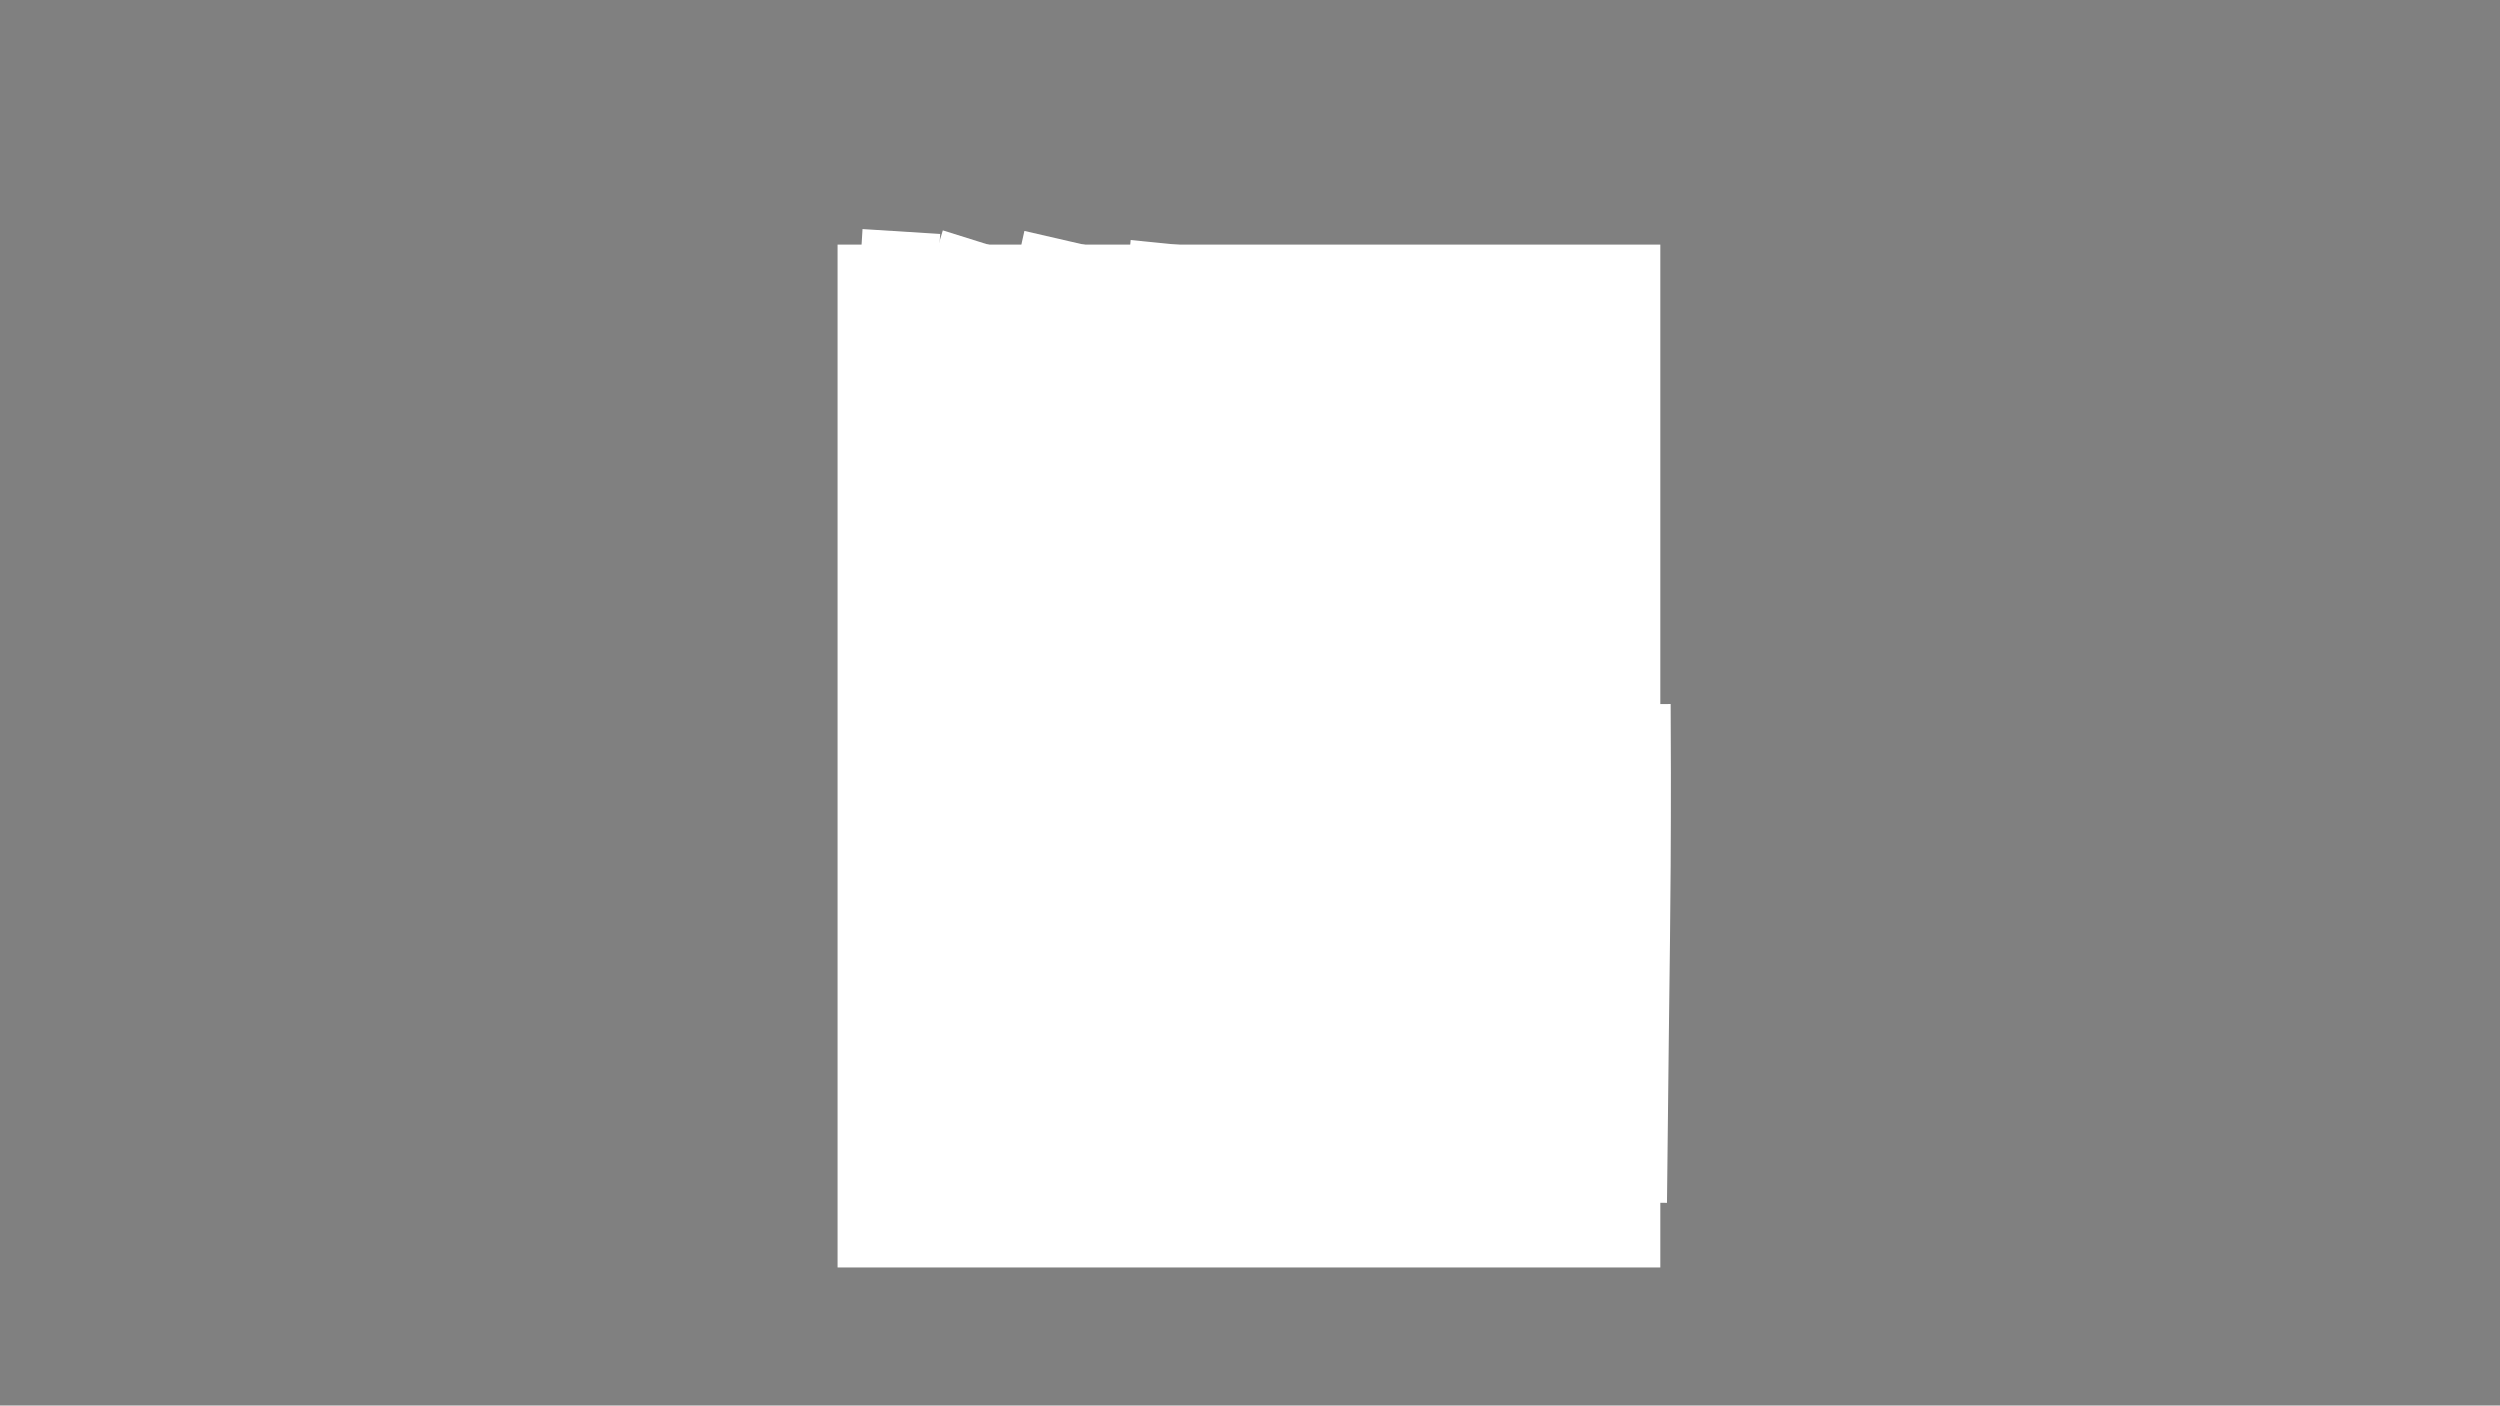 <?xml version="1.0" encoding="utf-8"?>
<!-- Generator: Adobe Illustrator 26.3.1, SVG Export Plug-In . SVG Version: 6.00 Build 0)  -->
<svg version="1.1" xmlns="http://www.w3.org/2000/svg" xmlns:xlink="http://www.w3.org/1999/xlink" x="0px" y="0px"
	 viewBox="0 0 1366 768" style="enable-background:new 0 0 1366 768;" xml:space="preserve">
<rect x="0" y="0" width="1366" height="768" fill="#808080" stroke="none"/>
<style type="text/css">
	.vol2_1_st0{fill:#FFFFFF;}
	.vol2_1_st1{fill:none;stroke:#ffffff;stroke-width:433.701;stroke-miterlimit:10;}
	.vol2_1_st2{fill:none;stroke:#ffffff;stroke-width:79.37;stroke-miterlimit:10;}
	.vol2_1_st3{fill:none;stroke:#ffffff;stroke-width:65.197;stroke-miterlimit:10;}
	.vol2_1_st4{fill:none;stroke:#ffffff;stroke-width:73.701;stroke-miterlimit:10;}
	.vol2_1_st5{fill:none;stroke:#ffffff;stroke-width:56.693;stroke-miterlimit:10;}
	.vol2_1_st6{fill:none;stroke:#ffffff;stroke-width:51.024;stroke-miterlimit:10;}
	.vol2_1_st7{fill:none;stroke:#ffffff;stroke-width:42.52;stroke-miterlimit:10;}
</style>
<g id="base">
	<g>
		<path class="vol2_1_st0" d="M907.2,692.55c-149.83,0-299.66,0-449.55,0c0-186.28,0-372.59,0-558.9c149.85,0,299.7,0,449.55,0
			C907.2,319.94,907.2,506.23,907.2,692.55z M539.19,412.81c-0.87,0-1.55,0-2.23,0c0.06,0.62,0.13,1.24,0.16,1.87
			c0.03,0.58,0.14,1.2-0.01,1.74c-1.36,4.71-2.32,9.6-4.27,14.06c-3.13,7.18-6.86,14.11-10.46,21.08
			c-2.54,4.93-5.27,9.77-7.95,14.63c-0.37,0.66-0.96,1.2-1.45,1.8c0.17,0.19,0.35,0.37,0.52,0.56c0.62-0.49,1.42-0.87,1.84-1.5
			c1.1-1.65,2.05-3.41,3.03-5.14c2.76-4.89,5.5-9.8,8.27-14.69c0.33-0.58,0.75-1.11,1.14-1.66c0.19,0.11,0.39,0.21,0.58,0.32
			c-2.62,9.19-7.2,17.49-11.7,25.78c-0.88-0.25-1.46-0.42-2.04-0.58c-0.1,0.17-0.21,0.34-0.31,0.51c0.74,0.59,1.48,1.18,2.23,1.79
			c-0.29,1.01-0.62,2.15-0.94,3.28c8.41-8.98,12.14-20.82,19.51-30.17c0.7,3.47,1.31,7.03,2.14,10.55
			c1.48,6.33,4.42,11.79,10.2,15.21c3.53,2.08,7.26,3.84,10.87,5.78c0.82,0.44,1.55,1.03,1.96,1.31c-1.05,3.28-1.87,6.19-2.91,9.02
			c-0.89,2.43-2.03,4.78-3.07,7.16c-0.28-0.01-0.57-0.02-0.85-0.03c-1.15-2.12-2.22-4.3-3.51-6.34c-0.39-0.61-1.35-0.9-2.1-1.19
			c-0.09-0.03-0.69,0.82-0.79,1.31c-0.26,1.31-0.39,2.66-0.54,3.99c-0.05,0.43-0.2,1.06,0.01,1.28c1.48,1.54,1.8,3.44,2.18,5.44
			c0.8,4.25,1.88,8.44,2.81,12.66c0.09,0.39-0.04,0.82-0.03,0.69c-3.68,0.22-7.25-0.06-10.55,0.75c-6.32,1.56-11.6,4.78-13.84,11.48
			c-0.7,2.1-2.02,3.44-4.26,4.15c-1.67,0.53-3.27,1.55-4.65,2.66c-4.88,3.96-9.67,8.02-14.45,12.1c-1.45,1.23-2.64,1.91-4.77,1.02
			c-4.4-1.83-9.02,1.39-8.41,5.78c0.24,1.7,1.37,3.42,2.48,4.84c1.9,2.42,4.67,3.05,7.9,2.74c-0.85,1.8-1.77,3.33-2.31,4.98
			c-0.75,2.31,0.63,3.96,3.05,3.98c2.68,0.02,4.78-0.96,6.07-3.42c0.28-0.53,0.64-1,0.83-1.3c0.59,1.64,1.14,3.16,1.69,4.68
			c1.67-0.65,3.35-1.31,5.14-2c-0.09-0.15,0,0.04,0.13,0.21c0.58,0.74,1.18,1.47,1.77,2.21c0.68-0.7,1.43-1.35,2.01-2.12
			c0.44-0.59,0.65-1.36,1.18-2.55c0.35,1.24,0.42,1.93,0.73,2.47c0.37,0.63,0.95,1.14,1.44,1.7c0.38-0.65,0.98-1.27,1.09-1.96
			c0.38-2.49,0.49-5.02,0.91-7.51c0.67-4.04,1.88-8.03,2.14-12.08c0.21-3.27,1.91-5.66,3.01-8.67c3.02,2.11,6.11,3.1,9.44,2.41
			c3.22-0.66,6.37-1.67,9.31-2.46c-0.97,7.62-1.87,15.55-3.03,23.44c-0.53,3.56-0.88,7.42-2.54,10.48
			c-4.61,8.52-9.86,16.69-14.86,25c-0.56,0.93-0.52,1.46,0.77,1.53c2.74,0.15,5.47,0.39,8.21,0.59c0.77,0.06,1.53,0.1,2.74,0.18
			c-1.33,4.88-2.56,9.37-3.8,13.93c-1.07-0.37-1.75-0.6-2.6-0.89c-0.12,0.87-0.22,1.57-0.32,2.33c-1.39,0.15-2.71,0.3-4.03,0.42
			c-1.34,0.12-2.68,0.27-4.02,0.3c-4.83,0.09-6.41,1.84-5.68,6.62c0.81,5.3,4.68,10.05,11.02,8.64c2.67-0.59,5.68-1.63,7.53-3.48
			c2.71-2.7,4.84-6.15,6.59-9.6c1.28-2.52,1.55-5.55,2.28-8.34c0.51-1.97-0.13-3.1-1.17-3.17c-0.8,3.78-1.57,7.47-2.49,11.8
			c-1.87-1.31-3.17-2.14-4.35-3.11c-0.29-0.24-0.38-1-0.26-1.44c1.04-3.96,2.08-7.92,3.28-11.83c0.22-0.72,1.23-1.78,1.78-1.73
			c4.45,0.41,8.87,1.04,13.56,1.64c-1.06,5.42-2.01,10.49-3.09,15.52c-0.18,0.86-1.06,1.56-1.33,2.43
			c-0.52,1.66-0.73,3.43-1.27,5.08c-0.47,1.41-1.26,2.71-1.85,4.08c-0.55,1.3-0.17,2.18,1.31,2.46c1.47,0.28,2.93,0.62,4.4,0.91
			c4.65,0.89,6.94-0.22,8.14-4.73c0.52-1.96,0.53-4.66-0.45-6.29c-2.32-3.85-2.47-7.42-0.78-11.42c0.54-1.29,0.52-2.96-1.3-3.66
			c-0.67,4.15-1.33,8.21-2.03,12.48c-0.52-0.06-1.6-0.17-2.85-0.3c1.02-5.49,1.99-10.73,3-16.17c2.3,0.8,4.53,1.65,6.81,2.36
			c2.88,0.89,4.29-0.14,4.43-3.09c0.12-2.47,0.27-4.94,0.39-7.4c0.33-6.57,0.6-13.14,1.03-19.7c0.15-2.38,0.21-4.9,3.28-5.87
			c0.9-0.29,1.8-1.41,2.17-2.35c1.32-3.39,2.68-6.8,3.53-10.32c0.99-4.1,1.75-8.31,2.09-12.51c0.35-4.42,0.08-8.89,0.08-13.33
			c5.03,0.45,9.99,0.29,14.56-2.21c4.79-2.63,6.49-7.52,8.54-12.14c0.58,0.12,1.13,0.13,1.59,0.34c6.43,2.98,13.4,3.9,20.22,5.41
			c1.33,0.3,3.01,0.43,3.19-1.09c0.44-3.65,2.88-5.71,5.35-7.84c0.39-0.34,1.03-0.39,1.55-0.57c0.17,0.51,0.59,1.1,0.47,1.53
			c-0.69,2.34-1.55,4.64-2.27,6.97c-0.23,0.73-0.22,1.52-0.33,2.29c0.8,0.09,1.6,0.28,2.39,0.24c0.57-0.03,1.15-0.61,1.68-0.54
			c0.88,0.12,2.02,0.32,2.53,0.93c1.81,2.17,1.85,7.13,0.04,9.32c-1.18,1.42-1.05,2.27,0.19,3.58c1.35,1.44,2.96,3.52,1.68,5.33
			c-2.03,2.88-3.04,5.96-3.69,9.31c-0.2,1.05-0.84,2.01-1.39,3.28c-0.46-0.7-0.69-1.16-1.02-1.53c-0.5-0.56-1.09-1.46-1.63-1.45
			c-0.59,0.01-1.22,0.84-1.73,1.41c-0.62,0.69-1.13,1.47-2.03,2.68c-0.08-1.3-0.06-1.95-0.18-2.58c-0.17-0.91-0.3-2.49-0.69-2.57
			c-0.97-0.2-2.17,0.11-3.1,0.57c-1.4,0.69-2.67,1.65-3.96,2.55c-1.01,0.7-1.76,0.53-2.48-0.43c-1.9-2.55-3.72-5.16-5.78-7.57
			c-2.36-2.76-4.61-5.8-7.51-7.85c-3.99-2.81-8.56-4.81-12.89-7.15c-0.2-0.11-0.42-0.23-0.63-0.23c-0.63,0.02-1.25,0.11-1.88,0.16
			c0.26,0.55,0.37,1.36,0.81,1.61c2.43,1.42,4.86,2.89,7.45,3.98c3.6,1.51,6.75,3.62,9.17,6.59c2.37,2.91,4.29,6.18,6.57,9.18
			c1.07,1.42,2.42,2.66,3.81,3.79c1.27,1.03,2.64,1.12,4.04-0.12c1.25-1.11,2.73-1.95,3.96-2.8c0.84,1.64,1.64,3.21,2.45,4.78
			c1.51-0.96,3.02-1.91,4.61-2.91c2.34,2.76,4.03,2.38,5.54-1.73c1.31-3.55,1.32-7.54,3.98-10.67c0.59-0.7,0.22-2.61-0.24-3.74
			c-0.8-1.94-2.37-3.17-0.76-5.92c1.63-2.79,0.68-6.58-0.91-9.44c-0.76-1.37-3.17-1.83-4.83-2.7c-0.06-0.03-0.08-0.12-0.15-0.23
			c0.71-1.8,1.58-3.61,2.1-5.5c0.23-0.85,0.09-2.11-0.41-2.79c-1.61-2.17-4.62-2.24-6.67-0.4c-2.6,2.33-5.39,4.52-6,8.93
			c-6.71-1.97-13.12-3.88-19.55-5.74c-1.62-0.47-1.92-1.32-1.66-2.98c0.92-5.89-0.86-8.84-6.57-10.72c-3.06-1.01-6.3-1.5-9.63-2.27
			c1.04-2.94,2.22-6.15,3.29-9.39c0.17-0.52,0.03-1.35-0.3-1.74c-0.25-0.28-1.2-0.29-1.6-0.04c-1.94,1.23-3.78,2.62-5.7,3.89
			c-2.58,1.72-5.11,3.56-8.69,4.3c-1.18-5.18-2.29-10.1-3.41-15.03c2.72-0.4,5.1-0.44,7.26-1.14c3.8-1.23,7.6-2.59,11.15-4.38
			c4.42-2.23,6.57-6.7,8.87-10.74c2.82-4.96,6.66-9.68,5.94-16.02c-0.04-0.39,0.32-0.82,0.48-1.24c1.15-2.98,2.87-5.89,3.32-8.97
			c0.79-5.38,0.86-10.88,1.14-16.34c0.14-2.8-0.97-4.09-3.29-4.63c0.83,6.38,0.07,12.8-0.94,19.24c-1.38-4.92-1.61-9.99-0.73-14.88
			c0.86-4.77-0.13-9.64,1.17-14.25c-3.04,1.2-8.76,13.97-7.17,16.94c1.25-3.62,1.72-7.37,4.17-10.24c-0.37,2.74-1.3,5.3-1.74,7.94
			c-0.45,2.69-0.34,5.47-0.59,8.2c-0.26,2.82,1.01,5.14,2.23,7.53c0.02-2.83-0.26-5.6-0.64-8.36c-0.54-3.89-0.22-6.76,0.74-7.58
			c0,3.21-0.21,6.63,0.08,10c0.17,2.07,0.82,4.23,1.81,6.04c0.56,1.02,0.69,1.59,0.23,2.54c-1.89,3.94-3.36,8-3.17,12.48
			c0.03,0.64-0.13,1.38-0.45,1.93c-2.79,4.68-5.53,9.4-8.53,13.95c-1.2,1.82-2.79,3.61-4.62,4.75c-4.49,2.81-9.53,4.26-14.82,4.76
			c-3.61,0.35-5.63-1.96-4.92-5.65c2.71,0.86,5.39,1.81,8.14,2.51c0.75,0.19,1.81-0.21,2.53-0.65c0.64-0.39,1.01-1.21,1.57-1.94
			c-1.25-1.62-3.32-2.19-4.76-1.47c-2.15,1.08-3.78,0.54-5.65-0.24c-0.82-0.34-1.74-0.45-2.61-0.66c-1.4-0.33-2.27,0-1.98,1.66
			c0.37,2.09,0.78,4.17,1.17,6.26c-5.85,1.31-11.2-0.59-16.43-3.23c-5.71-2.89-10.18-7.08-12.01-13.23
			c-1.6-5.34-2.55-10.92-3.33-16.45c-0.42-3.02,2.39-4.99,3.58-7.55c1.23,2.87,3.33,4.12,6.02,4.79c-0.61-1.79-1.3-3.36-1.68-5
			c-1.51-6.54,1.31-12.31,3.53-18.11c1.27-3.33,3.22-6.41,4.87-9.6c-0.06-0.14-0.13-0.28-0.19-0.42c-1.12,0.76-2.23,1.52-3.35,2.28
			c-0.15-0.12-0.31-0.23-0.46-0.35c0.71-0.98,1.41-1.96,2.33-3.22c-0.73,0-1.55-0.2-1.7,0.03c-1.24,1.99-2.37,4.06-3.53,6.12
			c-1.55-2.17,1.1-3.89,1.11-6.68c-1.12,0.95-1.8,1.53-2.54,2.16c-0.73-0.27-1.6-0.58-3.06-1.1
			C544.57,411.34,538.98,409.9,539.19,412.81z M830.28,513.3c2.48,3,4.96,6.25,7.71,9.26c3.02,3.31,6.56,6.23,11.15,6.64
			c10.52,0.94,19.65-2.57,26.98-10.09c5.34-5.48,8.19-12.34,9.82-19.83c1.21-5.58,2.24-11.13,1.75-16.85
			c-0.38-4.43-1.12-8.93-3.94-12.45c-6.54-8.17-14.2-15.02-23.51-20.15c-9.18-5.07-18.93-7.41-29.16-6.96
			c-8.89,0.39-17.75,1.83-26.58,3.07c-4.2,0.59-8.34,1.66-12.46,2.71c-6.95,1.77-13.91,3.52-20.76,5.63
			c-4.25,1.31-8.31,3.26-12.43,4.98c-6.42,2.69-12.31,6.23-17.38,11.05c-1.24,1.18-2.22,3.06-3.66,3.5
			c-2.69,0.82-4.16,3.01-6.27,4.42c-3.15,2.11-5.23,5.03-6.43,8.65c-1.53,4.61-2.67,9.47-4.95,13.7c-3.95,7.32-6.5,15.09-8.96,22.93
			c-1.97,6.3-1.97,12.43,2.11,18.01c5.58,7.61,13.14,10.67,22.5,9.89c8.09-0.68,13.82-4.7,17.69-11.68
			c2.93-5.28,3.71-11.15,4.77-16.94c0.54-2.95,0.81-5.95,1.21-8.92c0.35,0.02,0.69,0.04,1.04,0.06c0,7.25-0.14,14.5,0.06,21.74
			c0.09,3.33,0.5,6.74,1.37,9.94c1.69,6.2,5.99,10.36,11.55,13.36c0.6,0.32,1.27,1.18,1.28,1.8c0.14,5.16-0.01,10.33,0.22,15.49
			c0.13,2.95,0.67,5.91,1.27,8.81c0.37,1.79,1.31,3.46,1.77,5.24c0.26,1.02,0.53,2.54,0,3.18c-2.28,2.74-4.52,5.71-7.39,7.72
			c-5.2,3.64-10.88,6.58-16.25,9.97c-1.86,1.18-3.66,2.65-5.06,4.34c-1.98,2.39-1.46,5,0.6,7.22c2.24,2.42,5.27,3.12,8.17,3.88
			c2.4,0.63,5.07,0.98,7.5,0.61c4.96-0.74,9.27-3.26,13.22-6.27c2.24-1.71,3.45-4.14,3.98-7.02c-0.35,0.08-0.52,0.07-0.61,0.15
			c-0.27,0.25-0.61,0.5-0.76,0.82c-1.42,3.01-4.12,4.63-6.73,6.4c-6.49,4.42-13.35,5.02-20.45,1.83c-1.49-0.67-3.18-2.06-3.65-3.49
			c-0.62-1.88,1.03-3.49,2.64-4.55c3.18-2.08,6.52-3.94,9.65-6.08c4.46-3.05,9.81-4.84,13.31-9.3c1.13-1.44,2.5-2.68,3.9-4.16
			c0.25,0.61,0.37,0.88,0.46,1.16c1.24,3.81,2.16,7.77,3.82,11.38c1.38,2.99,2.41,5.83,2.35,9.19c-0.04,2.43,0.49,4.94,1.18,7.29
			c0.72,2.44,2.43,4.43,4.88,5.28c4.32,1.49,8.72,2.15,13.1-0.04c2.95-1.48,5.79-3.29,6.91-6.41c1.88-5.21,1.87-10.7,1.23-16.19
			c-0.28-2.44-0.61-4.93-0.42-7.36c0.32-4,3.33-8.89,8.77-8.12c3.55,0.5,7.16,0.86,10.58,1.83c2.3,0.66,4.37,2.21,6.46,3.51
			c1.01,0.63,1.08,1.47-0.06,2.3c-2.03,1.5-4.01,3.08-5.95,4.69c-5.06,4.19-10.17,8.32-15.12,12.63
			c-3.98,3.47-2.27,10.43,2.84,12.08c8.34,2.69,15.19-0.94,19.39-7.33c1.69-2.57,3-5.4,4.34-7.85c0.7,1.22,1.44,2.85,2.47,4.27
			c2.71,3.77,9.38,3.59,11.45-0.41c1.54-2.96,2.87-6.07,3.87-9.25c2.26-7.11,4.08-14.36,6.41-21.44c1.72-5.22,3.92-10.29,6-15.39
			c1.47-3.61,2.67-7.45,4.79-10.66c1.85-2.79,4.69-4.99,7.32-7.19c4.44-3.72,8.02-8.14,11.13-12.96c2.11-3.27,1.96-6.56-0.01-9.89
			c-1.75-2.95-4.29-3.81-7.45-3.01c-3.12,0.8-6.26,1.78-7.55,5.18c-1.46,3.83-2.8,7.72-4.03,11.63c-0.39,1.23-0.84,1.91-2.2,2.02
			c-3.05,0.25-6.14,0.37-9.13,0.98c-5.76,1.19-11.44,2.81-17.43,2.32c-9.47-0.77-18.71,1.47-28.07,2.23
			c-4.58,0.37-9.17,0.76-14.26,1.19c1.91-2.08,3.27-3.71,4.78-5.18c3.86-3.78,6.59-8.2,8.41-13.3c1.35-3.78,3.17-7.4,4.72-11.11
			C827.54,520.19,828.9,516.74,830.28,513.3z M742.96,340.56c0-0.89-0.02-1.62,0-2.36c0.29-9.54,0.58-19.07,0.88-28.61
			c0.02-0.52,0.13-1.04,0.19-1.56c0.54-4.67,1.3-9.32,1.57-14.01c0.49-8.57,0.66-17.16,1.03-25.74c0.32-7.4,0.79-14.8,1.09-22.2
			c0.42-10.64,1.64-21.17,3.2-31.7c1.04-7.01,1.23-14.15,1.79-21.23c0.3-3.73,0.31-7.5,0.93-11.18c1.15-6.77,2.7-13.47,3.98-20.22
			c0.16-0.85-0.29-1.82-0.45-2.73c-0.59,0.65-1.51,1.2-1.72,1.95c-1.54,5.59-3.35,11.15-4.28,16.84c-1.06,6.53-1.23,13.2-1.91,19.8
			c-0.6,5.87-1.34,11.72-2.1,17.57c-0.4,3.09-1.25,6.14-1.45,9.23c-0.79,12.29-1.39,24.6-2.09,36.89c-0.35,6.27-0.8,12.53-1.12,18.8
			c-0.27,5.31-0.29,10.63-0.64,15.93c-0.28,4.25-1.09,8.48-1.31,12.73c-0.46,9.05-0.66,18.12-1,27.18
			C739.44,339.49,739.4,339.49,742.96,340.56z M672.65,314.11c-0.66-1.1-1.32-1.7-1.31-2.28c0.05-2.53,0.25-5.06,0.47-7.59
			c1.03-12.07,2.04-24.13,3.16-36.19c0.74-7.96,1.59-15.92,2.46-23.87c0.97-8.88,2.11-17.75,3-26.64c0.56-5.57,0.84-11.17,1.2-16.76
			c0.33-5.06,0.44-10.14,0.95-15.18c0.45-4.45,1.65-8.85,1.95-13.3c0.51-7.45,0.59-14.94,0.78-22.41c0.01-0.59-0.53-1.2-0.81-1.8
			c-0.49,0.56-1.35,1.08-1.42,1.68c-0.38,3.26-0.58,6.55-0.82,9.83c-0.44,5.96-0.72,11.94-1.36,17.88
			c-0.62,5.77-1.86,11.48-2.4,17.25c-1.13,11.94-1.85,23.93-2.98,35.87c-0.76,8.06-1.96,16.08-2.89,24.13
			c-0.4,3.47-0.55,6.98-0.92,10.45c-0.33,3.04-0.95,6.04-1.22,9.08c-0.53,6.09-0.92,12.19-1.35,18.29
			c-0.48,6.78-0.97,13.56-1.37,20.34c-0.03,0.56,0.55,1.65,0.85,1.66C669.93,314.6,671.24,314.3,672.65,314.11z M814.04,334.97
			c0.32-1.88,0.53-3.63,0.92-5.35c1.7-7.48,2.49-15.03,2.12-22.71c-0.25-5.24-0.54-10.48-0.45-15.72
			c0.13-7.18,0.53-14.36,0.95-21.53c0.31-5.38,0.81-10.74,1.25-16.11c0.62-7.59,1.31-15.18,1.9-22.78
			c0.57-7.39,0.95-14.8,1.61-22.18c0.76-8.57,1.85-17.11,2.54-25.69c0.33-4.06,0.06-8.16,0.06-12.29c0.99,0,1.51,0,2.04,0
			c0.05-0.15,0.11-0.3,0.16-0.45c-1.23-0.67-2.46-1.33-3.89-2.11c-0.17,0.78-0.32,1.14-0.3,1.48c0.31,6.23-0.11,12.37-1.06,18.56
			c-1.41,9.15-2.31,18.38-3.26,27.59c-0.62,5.95-0.93,11.94-1.43,17.91c-0.61,7.37-1.23,14.74-1.92,22.1
			c-0.23,2.45-0.84,4.87-1,7.32c-0.33,5.29-0.54,10.59-0.69,15.89c-0.18,6.26-0.28,12.52-0.37,18.78c-0.02,1.12,0.22,2.23,0.25,3.35
			c0.21,9.58-0.07,19.13-1.82,28.6C811.26,331.61,811.29,333.89,814.04,334.97z M594.18,397.28c-2.07-0.98-2.56-0.82-3.32,0.88
			c-0.11,0.26-0.23,0.65-0.43,0.71c-3.1,0.94-4.68,3.45-6.32,5.94c-0.66,1-1.49,1.88-2.49,3.11c0-1.35,0-2.25,0-2.92
			c0.77-0.9,1.51-1.75,2.25-2.6c-0.13-0.16-0.27-0.32-0.4-0.48c-1.88,0.34-3.76,0.69-5.64,1.03c0.26-0.74,0.82-1.19,1.44-1.53
			c0.72-0.4,1.49-0.71,2.72-1.28c-0.9-0.26-1.23-0.45-1.55-0.43c-2.07,0.12-4.08,1.32-6.25,0.22c-0.38-0.19-1.4,0.11-1.61,0.48
			c-1.31,2.3-3.63,2.98-5.82,3.91c-0.45,0.19-0.83,0.59-1.16,0.97c-3.87,4.28-6.77,9.19-9.27,14.36c-1.99,4.12-3.05,8.38-1.79,12.98
			c0.72,2.63,2.6,4.01,4.66,3.55c-0.65-0.84-1.79-1.69-2.04-2.76c-0.44-1.86-0.47-3.84-0.43-5.77c0.09-4.62,2.66-8.4,4.43-12.45
			c0.67-1.53,1.3-3.12,2.26-4.47c1.41-1.99,3.07-3.81,4.67-5.65c0.38-0.44,0.95-0.71,1.61-1.19c0.25,0.98,0.4,1.59,0.54,2.13
			c1.51-1.61,2.98-3.16,4.44-4.71c0.53,5.59-4.74,7.06-6.87,10.72c-0.22,0.38-1.29,0.27-1.97,0.39c-1.24,2.03-2.5,4.09-3.68,6.03
			c-0.01-0.01-0.19-0.36-0.35-0.67c-0.46,1.19-0.96,2.26-1.28,3.38c-0.74,2.67-1.56,5.34-1.99,8.06c-0.13,0.81,0.93,1.8,1.45,2.71
			c0.18-0.11,0.37-0.23,0.55-0.34c0.07-1.51,0.14-3.01,0.21-4.52c0.2,0.01,0.4,0.02,0.61,0.03c0.1,2.65,0.75,3.34,3.09,3.32
			c-1.61-1.72-1.95-4.5-0.78-6.77c1.63-3.15,3.29-6.29,4.96-9.41c0.48-0.9,1.05-1.74,1.58-2.61c0.22,0.1,0.45,0.21,0.67,0.31
			c-0.17,0.75-0.26,1.53-0.51,2.25c-0.89,2.54-1.81,5.07-2.78,7.58c-1.68,4.35-1.43,8.6,0.73,12.68c0.35,0.66,1.45,0.92,2.64,1.62
			c-0.66-1.56-1.04-2.44-1.44-3.39c1.22-0.29,2.07-0.49,3.05-0.73c-2.7-1.6-2.95-2.27-1.91-5.03c0.43-1.15,0.93-2.29,1.42-3.42
			c1.23-2.83,2.46-5.67,3.72-8.49c0.98-2.19,2.01-4.35,3.02-6.52c0.18,0.06,0.35,0.13,0.53,0.19c-1.51,4.27-3.01,8.55-4.54,12.81
			c-0.88,2.44-0.89,4.84,0.23,7.18c0.54,1.12,1.28,2.17,3.28,1.6c-3.26-2.92-2.32-6.2-1.51-9.75c1.7,4.29,3.28,8.32,4.87,12.34
			c0.16-0.04,0.32-0.09,0.48-0.13c-0.33-1.42-0.66-2.83-1.04-4.48c1.2,0.39,2.04,0.67,2.87,0.94c0.14-0.14,0.29-0.28,0.43-0.42
			c-3.23-1.27-2.89-3.86-2.64-6.32c0.38-3.84,0.8-7.69,1.46-11.49c0.24-1.37,1.03-2.76,1.89-3.89c2.17-2.88,4.54-5.6,6.78-8.43
			c0.21-0.26,0.07-0.79,0.1-1.19C592.68,397.41,593.32,397.36,594.18,397.28z M507.69,317.38c0.33-0.11,0.66-0.22,0.99-0.33
			c-0.09-1.36-0.02-2.76-0.28-4.09c-1.65-8.53-2.36-17.16-2.22-25.82c0.14-8.29,0.81-16.57,1.07-24.86
			c0.36-11.08,0.69-22.17,0.76-33.25c0.06-8.82-0.07-17.62,0.75-26.43c0.89-9.6,1.21-19.26,1.85-28.89
			c0.54-8.06,1.22-16.11,1.76-24.17c0.07-1.11-0.3-2.25-0.47-3.38c-0.59,1.09-1.48,2.12-1.72,3.28c-0.59,2.92-0.96,5.9-1.27,8.86
			c-0.55,5.2-1.08,10.4-1.45,15.62c-0.61,8.72-1.05,17.45-1.6,26.18c-0.41,6.49-1.06,12.97-1.24,19.47
			c-0.16,5.6,0.37,11.21,0.3,16.82c-0.19,13.53-0.59,27.05-0.84,40.58c-0.12,6.82-0.09,13.63-0.14,20.45c0,0.43,0.05,0.97-0.17,1.28
			c-1.27,1.75-6.27,2.15-8.01,0.77c-0.66-0.52-1.48-0.83-2.71-1.5c1.58,4.49,3.18,6.58,11.18,2.59c0.74,4.88,1.44,9.75,2.25,14.6
			C506.63,315.93,507.28,316.64,507.69,317.38z M624.61,137.45c-0.31,0.1-0.62,0.2-0.93,0.3c-0.12,1.16-0.25,2.33-0.35,3.49
			c-0.61,6.85-1.25,13.7-1.82,20.56c-0.44,5.29-0.58,10.62-1.25,15.88c-1.9,14.83-4.08,29.63-6,44.47
			c-0.79,6.08-0.97,12.25-1.88,18.31c-1.63,10.78-1.52,21.42,0.58,32.14c1.14,5.85,1.9,11.82-0.11,17.76
			c-0.69,2.03-0.96,4.24-1.15,6.39c-0.16,1.84,0.61,2.44,2.18,2.38c0.43-2.46,0.83-4.87,1.26-7.27c1.16-6.41,2.63-12.95,1.22-19.36
			c-2.34-10.65-1.78-21.24-0.74-31.89c0.78-8.04,1.79-16.05,2.71-24.07c0.96-8.39,1.91-16.78,2.91-25.17
			c0.94-7.87,2.06-15.72,2.89-23.6c0.51-4.83,0.62-9.71,0.9-14.56c0.25-4.26,0.55-8.52,0.65-12.78
			C625.7,139.45,624.98,138.44,624.61,137.45z M552.22,289.14c3.65,0.76,3.66,0.74,3.65-2.32c-0.02-6.14,0.04-12.28-0.03-18.42
			c-0.04-3.82-0.22-7.63-0.41-11.45c-0.31-5.98-1.21-11.98-0.9-17.92c0.46-8.87,1.77-17.7,2.66-26.55c0.23-2.3,0.36-4.62,0.32-6.93
			c-0.14-8.08-0.56-16.16-0.54-24.24c0.02-8.08,0.5-16.17,0.67-24.25c0.05-2.38-0.19-4.78-0.51-7.15c-0.08-0.57-0.97-1.04-1.48-1.55
			c-0.21,0.61-0.59,1.22-0.6,1.83c-0.01,1.34,0.3,2.69,0.24,4.02c-0.3,7.17-0.66,14.34-1.03,21.5c-0.11,2.16-0.5,4.31-0.48,6.47
			c0.08,6.11,0.62,12.23,0.39,18.33c-0.32,8.35-1.12,16.68-1.82,25.01c-0.39,4.67-1.36,9.32-1.4,13.99
			c-0.04,5.36,0.85,10.72,1,16.09c0.23,8.52,0.19,17.06,0.26,25.59C552.23,283.88,552.22,286.56,552.22,289.14z M853.02,176.2
			c-0.32-3.72,2.05-7.16-0.45-10.5c-0.58,0.68-0.96,1.37-1.07,2.11c-0.39,2.58-0.59,5.19-1.09,7.75c-0.13,0.67-0.97,1.54-1.63,1.69
			c-2.1,0.49-4.28,0.65-6.41,1.01c-0.78,0.13-1.52,0.44-2.29,0.67c0.04,0.23,0.09,0.47,0.13,0.7c3.09,1.63,6.28-0.67,9.59-0.02
			c-0.47,4.11-0.8,8.27-1.52,12.37c-0.19,1.07-1.44,2.14-2.46,2.83c-2.04,1.36-4.42,2.25-6.38,3.71c-3.14,2.34-5.52,5.33-5.59,9.51
			c-0.01,0.83,0.52,2.31,0.99,2.4c1.76,0.32,3.83,0.73,5.36,0.09c3.1-1.29,5.93-3.25,9.19-5.12c0.31,1.05,0.66,2.06,0.92,3.11
			c0.63,2.53,1.07,5.12,1.89,7.58c0.33,0.98,1.47,1.69,2.24,2.52c0.22-0.15,0.43-0.3,0.65-0.46c-0.05-0.56-0.04-1.14-0.16-1.69
			c-0.89-3.85-1.76-7.71-2.73-11.55c-0.44-1.75-0.05-3.05,1.42-4.1c0.72-0.52,1.52-1.11,1.93-1.86c2.14-3.99,5.56-5.19,9.81-4.78
			c0.07,0.01,0.15-0.04,0.22-0.04c3.09-0.27,4.84,1.31,4.79,4.45c-0.09,4.75-2.47,8.51-5.36,12.02c-0.47,0.58-0.96,1.14-1.45,1.71
			c4.89-1.75,9.32-8.28,9.37-13.15c0.04-4.05-0.92-5.59-4.88-6.59c-2.38-0.6-4.92-0.58-7.51-0.85c0.59-1,1.34-2.03,1.83-3.17
			c0.47-1.09,0.66-2.29,1-3.57c-2.83,0.06-2.83,0.06-3.91,2.7c-2.01,4.92-3.37,5.74-8.23,4.73c0.33-3.83,0.74-7.68,0.95-11.54
			c0.09-1.75,0.82-2.49,2.46-2.9c2.6-0.66,5.16-1.5,7.7-2.38c1.26-0.44,2.53-1.01,3.62-1.77c0.68-0.47,1.03-1.4,1.53-2.12
			c-0.85,0.1-1.7,0.19-2.54,0.31c-0.13,0.02-0.23,0.19-0.35,0.27C861.05,174.52,857.09,175.43,853.02,176.2z M851.63,247.19
			c-0.22-0.16-0.45-0.33-0.67-0.49c4.22-5.65,8.47-11.27,12.62-16.97c0.52-0.71,0.53-1.79,0.78-2.69c-0.82-0.04-1.83-0.41-2.44-0.07
			c-5.15,2.87-10.23,5.87-15.34,8.82c-1.03,0.59-2.19,1.72-3.12,1.56c-2.94-0.48-3.42,1.39-3.78,3.4c-0.12,0.67,0.15,1.79,0.62,2.07
			c0.5,0.3,1.63,0.1,2.17-0.31c1.78-1.36,3.27-3.11,5.12-4.33c2.87-1.89,5.4-4.54,9.14-4.86c-2.13,3.13-4.2,6.24-6.33,9.3
			c-2.18,3.13-4.45,6.2-6.59,9.35c-0.38,0.56-0.35,1.4-0.51,2.12c0.9,0,1.8,0.06,2.69-0.04c0.29-0.03,0.53-0.5,0.81-0.74
			c3.76-3.37,8.27-5.28,13.06-6.57c0.75-0.2,1.89-0.07,2.47,0.38c6.03,4.67,5.26,15-1.35,18.89c-0.89-3.08-1.72-4.32-4.7-5.54
			c-4.43-1.83-8.11-1.38-9.24,4c-0.64,3.02,0.46,5.9,2.83,7.53c2.42,1.67,4.85,1.56,7.73-0.26c3.23-2.04,6.26-4.19,8.48-7.49
			c4.31-6.39,3.7-11.77-0.99-17.63c-1.91-2.4-4.54-3.04-7.46-1.88C855.62,245.53,853.63,246.37,851.63,247.19z M599.89,240.03
			c-2.78-0.1-5.13-0.62-7.24-0.12c-1.37,0.32-2.69,1.95-3.47,3.32c-0.39,0.69,0.12,2.46,0.82,3.09c1.39,1.27,3.14,1.47,4.92,0.24
			c1.51-1.04,3.19-1.84,4.9-2.8c0.58,0.43,1.24,1.1,2.04,1.46c1.08,0.49,2.08,2.74,3.2,1.24c1.15-1.55-1.01-2.33-2.1-3.03
			c-1.18-0.76-1.51-1.33-0.98-2.83c1.26-3.54-0.09-6.45-3.63-7.71c-2.67-0.96-5.54-1.37-8.28-2.02c0.46-0.97,0.98-2.2,1.6-3.38
			c0.56-1.06,0.48-2.02-0.66-2.35c-0.44-0.13-1.21,0.69-1.74,1.17c-0.25,0.22-0.25,0.71-0.45,1.01c-1.38,2.02-2.45,4.41-4.26,5.91
			c-1.81,1.49-4.36,2.07-6.73,3.1c-0.67-1.84-1.29-3.59-1.93-5.34c-1.29-3.48-1.43-3.62-3.66-3.49c0.76,2.4,1.38,4.76,2.25,7.02
			c1.18,3.05,1.16,2.99-1.38,5.2c-1.56,1.35-3.11,2.88-4.14,4.63c-1.71,2.92-0.38,6.82,2.22,6.88c2.79,0.06,5.77,0.22,7.71-2.6
			c0.48-0.7,1.3-1.18,1.74-1.57c1.97,1.28,3.69,2.58,5.58,3.56c1.92,1,2.34,0.66,2.85-1.59c-2.08,0.65-2.09,0.66-3.79-0.99
			c-0.54-0.52-0.99-1.12-1.52-1.65c-1.11-1.11-1.17-2.22-0.38-3.62c1.16-2.06,2.04-4.29,3.2-6.35c0.45-0.8,1.27-1.46,2.06-1.98
			c2.94-1.93,5.9-0.78,8.84,0.08C600.41,235.37,601.29,237.9,599.89,240.03z M702.08,288.83c-2.61,0.72-4.58,1.31-6.57,1.79
			c-1.96,0.47-3.98,0.72-5.9,1.32c-0.66,0.21-1.08,1.2-1.61,1.83c0.63,0.21,1.26,0.63,1.87,0.6c1.18-0.06,2.35-0.34,3.51-0.6
			c2.86-0.65,5.71-1.34,8.6-2.02c0.22,4.39-0.59,8.03-2.61,10.62c-4,5.11-9.04,8.82-15.16,11.09c-0.78,0.29-1.27,1.39-1.89,2.11
			c0.88,0.18,1.99,0.81,2.59,0.48c3.82-2.11,7.73-4.14,11.2-6.75c3.94-2.96,7.85-6.2,8.63-11.69c3.79,3.47,7.3,6.79,10.96,9.95
			c0.97,0.84,2.35,1.19,4.1,2.02c-0.27-1.19-0.23-1.71-0.47-1.97c-1.98-2.13-4-4.22-6.03-6.3c-2.4-2.46-4.95-4.78-7.21-7.36
			c-1.59-1.82-1.27-2.79,1-3.68c2.15-0.85,4.42-1.39,6.58-2.2c0.99-0.37,2.76-0.16,2.38-1.91c-0.07-0.33-2.09-0.54-3.09-0.3
			c-2.87,0.69-5.67,1.64-8.01,2.34c-1.97-1.66-3.57-3.1-5.27-4.41c-1.33-1.02-1.93-0.02-2.5,0.91
			C698.75,286.03,700.19,287.24,702.08,288.83z M583.8,170.02c-0.41,1.11-0.98,1.86-0.82,2.38c0.77,2.53,1.55,5.1,2.71,7.46
			c0.59,1.21,1.96,1.57,3.09,0.09c2.97-3.9,6.29-7.58,8.85-11.73c1.44-2.34,2.5-5.51,2.24-8.16c-0.39-3.9-3.99-5.89-7.25-7.59
			c-1.32-0.69-2.04-1.22-1.49-2.85c0.37-1.09,0.61-2.54-1.14-2.83c-1.59-0.26-1.82,1.01-2.3,2.17c-0.37,0.88-1.21,1.96-2.04,2.16
			c-2.57,0.64-4.7,1.82-6.56,3.68c-1.21,1.21-2.54,2.3-3.84,3.41c-0.89,0.76-2.36,1.51-1.33,2.82c1.15,1.47,2.23,0.08,3.18-0.69
			c0.29-0.23,0.47-0.59,0.76-0.82c2.37-1.93,4.29-4.48,7.81-5.57c-0.47,1.18-0.85,1.97-1.11,2.8c-0.98,3.12-2.13,6.21-2.82,9.39
			c-0.47,2.18,1.32,3.71,2.82,3.37c0.59-5.86,2.91-10.92,5.27-16.31c1.68,0.96,3.12,1.72,4.5,2.57c2.59,1.59,3.19,3.77,2.39,6.72
			c-1.66,6.09-5.84,10.38-10.29,15.33C585.53,175.19,584.78,172.93,583.8,170.02z M528.81,179.86c-0.15,0-0.31,0.01-0.46,0.01
			c0.15,1.41,0.35,2.82,0.43,4.24c0.11,1.85,1.2,2.92,2.81,3.38c1.64,0.47,2.99-0.1,4.09-1.54c3.11-4.09,5.69-8.47,6.95-13.45
			c0.71-2.78,1.11-5.74,0.99-8.6c-0.13-3.16-1.73-4.08-4.84-3.62c-0.76,0.11-1.53,0.15-2.32,0.22c-0.1-6.15-0.1-6.15-2.65-6.1
			c-0.32,1.82-0.83,3.64-0.9,5.48c-0.07,1.86-1.11,2.81-2.45,3.73c-3.25,2.26-6.44,4.61-9.73,6.81c-1.2,0.8-1.45,1.84-0.69,2.75
			c0.26,0.31,1.88-0.11,2.57-0.62c2.67-2,5.22-4.17,7.81-6.27c0.19,0.15,0.38,0.3,0.57,0.44c-0.45,1.47-0.9,2.94-1.34,4.42
			c-0.34,1.14-0.52,2.46,0.88,2.77c0.64,0.14,1.6-0.78,2.28-1.37c0.34-0.3,0.4-0.95,0.56-1.45c0.7-2.13,1.36-4.27,2.08-6.4
			c0.69-2.03,2.61-1.75,4.15-1.96c0.32-0.04,1.19,1.14,1.14,1.69c-0.65,6.79-2.41,13.21-6.73,18.7c-0.58,0.74-1.02,1.6-1.52,2.4
			c-0.32-0.15-0.64-0.3-0.96-0.45C530.63,183.35,529.72,181.6,528.81,179.86z M882.7,304.43c0.32-0.11,0.64-0.21,0.95-0.32
			c-0.19-0.97-0.2-2.02-0.61-2.9c-1.77-3.86-3.67-7.66-5.5-11.49c-1.03-2.16-1.96-4.37-3.09-6.47c-0.28-0.52-1.17-0.78-1.83-0.98
			c-0.19-0.06-0.75,0.45-0.82,0.77c-1.05,4.78-1.9,9.6-3.1,14.35c-0.8,3.18-2.66,5.86-5.39,7.77c-2.57,1.81-5.41,0.9-6.16-2.14
			c-0.5-2.05-0.6-4.28-0.43-6.39c0.25-3.02,1-6,1.36-9.02c0.1-0.84-0.41-1.75-0.65-2.63c-0.91,0.4-1.96,0.64-2.7,1.25
			c-0.84,0.7-1.41,1.73-2.1,2.62c-1.49,1.95-3.03,3.86-4.44,5.87c-0.47,0.67-0.57,1.59-0.84,2.4c0.85-0.27,1.97-0.29,2.51-0.85
			c1.89-1.98,3.58-4.16,5.24-6.13c-0.3,3.54-0.8,7.16-0.85,10.79c-0.05,3.34,2.13,6.18,4.94,7.06c3.24,1.02,5.89-0.1,8.03-2.53
			c2.5-2.84,4.25-6.07,4.92-9.86c0.46-2.57,1.12-5.09,1.77-8.01C876.52,293.64,878.86,299.46,882.7,304.43z M643.06,213.94
			c0.18,0.28,0.36,0.55,0.54,0.83c-1.73,3.75-3.46,7.51-5.28,11.45c0.91,0.3,1.79,0.58,3.25,1.05c1.97-4.59,3.88-9.03,5.79-13.46
			c4.85,0.23,6.65,2.68,4.88,7.09c-1.16,2.89-2.85,5.58-4.38,8.31c-0.45,0.8-1.16,1.45-2.02,2.51c-0.43-2.38-0.77-4.24-1.11-6.1
			c-0.24,0-0.47,0.01-0.71,0.01c-0.07,2.56-0.28,5.14-0.15,7.69c0.07,1.38,2.21,1.83,3.32,0.82c3.98-3.61,6.39-8.26,8.34-13.13
			c0.96-2.39,0.58-4.84-1.65-6.47c-1.69-1.23-3.63-2.12-5.8-3.36c0.18-0.74,0.43-1.96,0.76-3.16c0.68-2.43,1.51-4.83,2.02-7.29
			c0.11-0.51-0.91-1.26-1.41-1.89c-0.41,0.33-1.06,0.59-1.2,1.01c-1.11,3.38-2.19,6.77-3.13,10.19c-0.38,1.38-1.1,1.66-2.43,2
			c-3.66,0.94-7.22,2.27-11.25,3.59c2.21,1.8,3.77,1.68,5.57,0.77C638.95,215.43,641.04,214.75,643.06,213.94z M532.98,201.99
			c0.83,2.12,1.6,3.78,2.09,5.51c0.15,0.51-0.3,1.56-0.77,1.82c-1.29,0.71-2.76,1.08-4.12,1.68c-1.12,0.5-3.1,0.31-2.7,2.17
			c0.09,0.44,2.41,0.55,3.7,0.52c0.85-0.02,1.69-0.55,2.51-0.89c0.8-0.33,1.59-0.7,2.76-1.21c0.14,1.94,0.26,3.55,0.38,5.14
			c-2.91,0.55-4.64,2.26-5.43,4.85c-0.87,2.84,0.36,4.74,3.46,5.75c-2.13,3.71-4.11,7.17-6.1,10.63c0.28,0.24,0.56,0.49,0.84,0.73
			c1.06-0.75,2.31-1.34,3.15-2.29c5.19-5.86,8.06-12.6,6.69-20.54c-0.72-4.18,0.53-6.77,4.72-7.78c0.21-0.05,0.47-0.12,0.6-0.28
			c0.35-0.42,0.63-0.89,0.94-1.34c-0.52-0.32-1.09-0.98-1.55-0.9c-1.3,0.21-2.64,0.54-3.79,1.14c-1.7,0.89-2.58,0.42-3.26-1.24
			C536.44,203.87,535.53,202.43,532.98,201.99z M772.77,197.17c1.09,1.98,1.67,3.03,3.73,2.05c2.32-1.11,4.89-1.82,7.43-2.32
			c1.54-0.3,2.06-0.83,2.31-2.34c1.2-7.22,2.34-14.46,5.71-21.1c0.27-0.53,0.43-1.13,0.52-1.72c0.35-2.29-0.62-3.05-2.77-2.27
			c-2.1,0.76-4.19,1.58-6.34,2.15c-4.61,1.23-9.27,2.27-13.87,3.55c-0.59,0.16-0.93,1.22-1.39,1.87c0.67,0.34,1.42,1.07,2,0.96
			c2.62-0.5,5.19-1.2,7.77-1.89c3.42-0.91,6.83-1.88,10.76-2.96c-0.49,1.57-0.59,2.85-1.22,3.75c-2.93,4.15-2.76,9.15-3.81,13.78
			c-0.8,3.56-0.52,3.55-4.2,4.42C777.27,195.6,775.21,196.4,772.77,197.17z M491.96,240.31c0-1.88-0.11-3.82,0.05-5.74
			c0.07-0.78,0.53-1.74,1.13-2.22c2.09-1.67,4.46-3.01,6.47-4.77c1.55-1.35,1.28-2.7,0.23-3.28c-2.6,2.2-5.04,4.26-7.55,6.39
			c-1.69-2.77-1.59-5.5-0.28-6.78c0.77-0.75,1.26-1.79,1.88-2.69c-1.13,0.06-2.25,0.12-3.38,0.18c-0.14,0.01-0.29-0.05-0.43-0.08
			c-1.01-0.99-0.43-3.79-3.25-2.98c0.34,1.52,1.19,3.04,0.78,4.06c-0.43,1.08-2.06,1.68-3.16,2.5c-0.3,0.22-0.66,0.42-0.86,0.71
			c-0.4,0.58-0.71,1.23-1.05,1.85c0.74,0.03,1.53,0.24,2.22,0.05c1.08-0.3,2.08-0.86,3.25-1.37c0.4,1.4,0.8,2.38,0.96,3.39
			c0.26,1.68,0.24,3.24-1.89,3.87c-1.06,0.31-2.1,0.84-3,1.48c-0.48,0.34-0.64,1.14-0.95,1.73c0.6,0,1.25,0.14,1.79-0.04
			c1.44-0.47,2.83-1.08,4.58-1.77c-0.29,3.33,0.35,6.39-2.8,8.54c-1.27,0.86-2.04,2.53-2.86,3.93c-0.26,0.45-0.19,1.44,0.14,1.81
			c0.34,0.37,1.45,0.59,1.77,0.33c1.55-1.29,3.4-2.53,4.28-4.23c1.13-2.19,2.36-2.55,4.45-1.82c1.22,0.43,2.52,0.59,4.39,1.01
			C497.29,240.97,494.31,241.46,491.96,240.31z M776.55,273.6c-1.03-0.91-1.86-1.77-2.83-2.42c-0.46-0.31-1.2-0.19-1.81-0.26
			c0.09,0.6-0.03,1.39,0.31,1.77c2.65,2.92,2.54,6.5,1.9,9.87c-0.47,2.48-2.02,4.77-3.13,7.12c-0.54,1.15-1.16,2.26-1.74,3.38
			c0.18,0.2,0.36,0.4,0.54,0.6c0.9-0.31,2.17-0.35,2.64-0.98c3.08-4.12,5.32-8.57,5.22-13.95c-0.02-1.28,0.58-2.76,1.34-3.83
			c2.52-3.6,5.3-7.02,7.84-10.61c0.42-0.59,0.36-1.81,0.03-2.51c-0.18-0.38-1.45-0.56-2.1-0.38c-4.15,1.15-8.23,2.52-12.39,3.62
			c-1.99,0.53-4.09,0.61-6.14,0.9c-0.11,0.21-0.22,0.42-0.33,0.63c0.67,0.61,1.37,1.79,2,1.75c3.04-0.17,6.07-0.62,9.09-1.08
			c1.48-0.23,2.93-0.71,4.39-1.08c0.1,0.17,0.2,0.34,0.3,0.52C779.94,269.01,778.19,271.37,776.55,273.6z M662.66,175.86
			c-0.68-2.94-2.19-2.52-3.53-2.21c-3.54,0.83-7.07,1.15-10.63,0.12c-4.17-1.2-5.25-4.8-2.4-8.18c3.94-4.67,8.34-8.96,12.48-13.46
			c0.53-0.57,1.07-1.56,0.94-2.22c-0.31-1.58-1.85-1.59-3.27-0.22c-3.36,3.25-6.76,6.47-10.36,9.9c-1.07-1.77-2.13-3.3-2.96-4.95
			c-1.89-3.72-1.84-3.75-3.81-3.68c0.65,3.33,2.42,6.09,4.18,8.81c0.8,1.23,0.99,1.93,0,3.26c-1.66,2.24-2.8,5-1.51,7.73
			c1.55,3.26,4.53,5.02,8.1,5.18C654,176.14,658.14,175.91,662.66,175.86z M760.45,310.54c-1.34,1.24-1.17,2.12-0.12,3.05
			c2.24,1.98,4.37,4.08,6.67,5.99c1.49,1.24,2.09,2.29,0.65,4.02c-0.73,0.88-1.2,2.11-1.46,3.25c-1.07,4.76-1.13,7.43,5.09,8.67
			c4.2,0.83,8.21-0.07,12.15-1.21c2.39-0.69,4.65-1.88,6.88-3.01c0.52-0.26,0.7-1.18,1.03-1.8c-2.17,0.63-3.74,1.68-5.46,2.26
			c-4.62,1.56-9.34,2.82-14.29,1.89c-2.58-0.48-3.5-1.56-2.92-4.07c0.53-2.28,1.29-4.67,2.58-6.58c2.19-3.25,4.88-6.15,7.33-9.23
			c0.64-0.81,1.24-1.69,1.64-2.63c0.18-0.42-0.02-1.39-0.31-1.52c-0.46-0.21-1.33-0.13-1.7,0.2c-1.01,0.88-1.86,1.94-2.74,2.96
			c-1.83,2.1-3.64,4.22-5.55,6.42c-1.77-1.68-3.2-3.1-4.69-4.46C763.7,313.34,762.12,312,760.45,310.54z M526.2,257.37
			c1.31-2.73,2.7-5.56,3.99-8.44c0.27-0.59,0.11-1.37,0.15-2.07c-0.73,0.28-1.77,0.36-2.14,0.89c-1.4,2.01-2.61,4.15-3.85,6.28
			c-2.59,4.45-5.19,8.9-7.66,13.42c-0.29,0.54,0.23,1.52,0.38,2.3c0.82-0.23,1.68-0.37,2.44-0.72c0.33-0.15,0.45-0.75,0.67-1.14
			c1.41-2.49,2.82-4.98,4.41-7.78c0.82,1.05,1.52,1.73,1.95,2.55c1.78,3.42,4.29,5.46,8.38,5.59c5.48,0.18,11.14-1.84,13.18-7.54
			c0.63-1.75,0.43-3.23-0.76-4.51c-0.45,1.7-0.58,3.48-1.37,4.9c-2.09,3.77-7.12,5.62-11.43,4.86c-2.64-0.47-4.19-1.95-5.43-4.11
			C528.26,260.38,527.26,258.99,526.2,257.37z M493.66,150.14c-0.16,0.68-0.17,0.98-0.29,1.23c-0.29,0.61-0.67,1.17-0.95,1.78
			c-2.33,5.05-5.38,9.73-5.88,15.59c-0.44,5.19,4.49,9.81,9.78,8.64c2.2-0.49,3.72-1.98,3.79-3.58c-0.27,0.2-0.5,0.4-0.75,0.56
			c-3.75,2.42-9.1,0.26-10.11-4.05c-0.76-3.24,0.62-6.05,1.81-8.82c1.8-4.19,3.93-8.23,5.8-12.39c0.43-0.96,0.37-2.14,0.55-3.31
			c-0.78,0-1.05-0.08-1.22,0.01c-5.55,2.93-11.12,5.83-16.6,8.9c-0.66,0.37-0.78,1.68-1.15,2.56c0.87-0.09,1.87,0.07,2.6-0.3
			C485.16,154.81,489.21,152.55,493.66,150.14z M779.68,238.76c-2.97,0.52-5.85,0.98-8.69,1.58c-0.56,0.12-1,0.81-1.49,1.24
			c0.66,0.31,1.36,0.97,1.97,0.88c3.25-0.45,6.49-1.06,9.71-1.69c0.79-0.15,1.6-0.48,2.27-0.93c0.35-0.23,0.63-1.25,0.56-1.3
			c-1.68-1.07-0.74-2.48-0.6-3.8c0.46-4.53,0.98-9.05,1.26-13.59c0.06-1.01-0.59-2.26-1.3-3.03c-0.28-0.3-1.68,0.33-2.51,0.68
			c-1.03,0.44-1.95,1.12-2.99,1.54c-2.97,1.21-6,2.26-8.93,3.55c-0.59,0.26-0.85,1.27-1.26,1.94c0.64,0.33,1.32,0.99,1.93,0.93
			c1.31-0.13,2.65-0.48,3.87-1.01c2.77-1.2,5.46-2.55,8.92-4.19C781.43,227.66,780.56,233.16,779.68,238.76z M703,235.85
			c0.72-0.25,1.48-0.41,2.14-0.77c2.05-1.1,4.03-2.32,6.09-3.4c1.81-0.95,2.99-0.11,3.72,1.6c1.08,2.53,0.85,5.05-0.53,7.33
			c-3.44,5.67-7.09,11.21-10.51,16.89c-1.52,2.53-2.61,5.3-2.45,9.15c1.03-1.17,1.8-1.78,2.23-2.57c2.08-3.81,3.89-7.78,6.13-11.48
			c2.01-3.3,4.44-6.36,6.73-9.48c1.74-2.36,2.3-4.99,1.95-7.84c-0.35-2.81-2.01-5.02-3.99-5.4
			C710.47,229.12,705.37,232.02,703,235.85z M579.84,461.17c4.01,0.29,6.98-2.01,8-6.18c0.92-3.76-1.31-9.01-4.53-9.97
			c-0.96-0.29-2.66,0.21-3.31,0.96c-0.94,1.11-1.46,2.72-1.76,4.2C577.47,453.93,577.96,457.59,579.84,461.17z M603.71,270.41
			c-0.29-0.2-0.57-0.41-0.86-0.61c-0.42,0.49-0.83,0.99-1.27,1.45c-2.99,3.1-5.78,6.44-9.04,9.23c-4.92,4.22-12.47-0.62-12.48-6.14
			c0-2.37,0.22-4.75,0.61-7.09c0.29-1.73,1.1-3.38,1.45-5.1c0.09-0.43-0.63-1.38-1.09-1.47c-0.55-0.11-1.67,0.33-1.79,0.74
			c-0.92,3.19-1.94,6.4-2.4,9.67c-0.94,6.79,2.95,10.85,9.4,12.95c2.47,0.8,4.88,0.45,6.84-1.02c2.31-1.72,4.48-3.72,6.34-5.91
			C601.1,275.09,602.29,272.66,603.71,270.41z M553.51,441.35c-0.57-0.9-1.26-1.55-1.41-2.31c-0.4-2.1-0.93-4.28-0.75-6.37
			c0.29-3.31,1.01-6.61,1.75-9.86c0.48-2.09,1.05-4.25,2.07-6.11c2.78-5.04,4.8-10.57,9.22-14.69c-4.33-0.72-5.22-0.26-6.73,3.32
			c-0.92,2.19-1.85,4.38-2.76,6.57c-1.48,3.57-3.15,7.09-4.37,10.75c-1.32,3.94-2.48,8.02-1.59,12.26
			C549.5,437.65,550.05,440.52,553.51,441.35z M588.85,422.5c-1.98-5.1,1.41-10.47,3.89-10.98c0-1.16-0.41-2.83,0.07-3.14
			c1.81-1.19,2.81-2.67,2.84-4.69c1.08-0.2,2.03-0.38,3.01-0.56c-0.28-0.6-0.44-0.94-0.62-1.32c1.11-0.18,2.03-0.33,2.96-0.48
			c-3.68-0.92-5.66,0.01-6.99,2.48c-1.36,2.52-3.09,4.85-4.4,7.4c-1.31,2.53-3.26,4.77-3.1,8c0.13,2.73-0.35,5.5-0.62,8.24
			c-0.14,1.4-0.6,2.8-0.55,4.18c0.17,4.28,3.31,6.49,6.69,5.29c-0.52-1.37-1.25-2.71-1.5-4.13c-0.25-1.42,0.06-2.92,0.01-4.39
			c-0.15-4.72-0.49-9.45,1.62-13.94C589.7,416.44,589.63,419.44,588.85,422.5z M716.81,183.7c-0.09-0.2-0.19-0.39-0.28-0.59
			c-4.59,0.17-8.02,3.58-12.49,5.07c-0.32-8.06-0.51-15.87,1.31-24.19c-2.97,1.45-3.57,3.64-3.66,5.74
			c-0.28,6.41-0.28,12.84-0.38,19.26c-0.04,2.43,1.49,3.32,3.61,2.11c1.88-1.08,3.75-2.17,5.59-3.32
			C712.62,186.46,714.71,185.07,716.81,183.7z M486.44,289.05c-0.11,0.65-0.15,1.16-0.28,1.65c-0.97,3.68-2,7.34-2.88,11.04
			c-0.12,0.51,0.43,1.19,0.67,1.79c0.52-0.44,1.33-0.79,1.51-1.34c1.31-4.1,2.81-8.17,3.6-12.37c0.55-2.92,2.31-3.88,4.61-4.75
			c1.41-0.53,2.74-1.24,4.66-2.13c-3.24-1.72-5.42,0.63-7.93,0.47c0-0.78,0.13-1.54-0.03-2.22c-0.19-0.78-0.64-1.5-0.98-2.25
			c-0.51,0.68-1.06,1.33-1.49,2.05c-0.17,0.28-0.1,0.73-0.09,1.11c0.09,1.91-0.59,3.28-2.46,4.08c-1.12,0.48-2.11,1.27-3.17,1.93
			C483.25,290.45,484.85,289,486.44,289.05z M601.17,423.24c-0.31,0.05-0.97,0-1.05,0.19c-1.99,4.8-3.74,9.63,0.1,14.71
			c-0.58-0.17-0.78-0.17-0.82-0.25c-2.78-5.2-5.59-10.28-2.21-16.47c1.37-2.52,1.61-5.64,2.53-8.43c1.03-3.15,2.24-6.25,3.6-10
			c-0.97,0.54-1.92,0.73-2.11,1.22c-1.16,3.03-2.15,6.12-3.2,9.19c-0.61,1.81-0.97,3.76-1.87,5.41c-3.1,5.69-2.44,14.24,1.67,19.13
			c1.28,1.52,3.25,1.49,4.42,0.07C596.83,433.43,601.06,428.27,601.17,423.24z M631.4,270.87c-0.5-3.46-1-6.44-1.35-9.43
			c-0.25-2.14-0.18-4.33-0.5-6.46c-0.1-0.64-1.06-1.14-1.63-1.7c-0.49,0.52-1.43,1.09-1.38,1.56c0.53,5.39,1.14,10.78,1.9,16.14
			c0.11,0.79,0.96,1.86,1.7,2.12c2.02,0.71,7.19-3.04,7.6-5.6C635.72,268.58,633.86,269.57,631.4,270.87z M497.51,270.08
			c-0.13-0.08-0.27-0.17-0.4-0.25c-2.15,0.64-4.27,1.49-6.47,1.87c-2.88,0.49-4.37-0.65-4.47-3.56c-0.14-4.21,0.04-8.44,0.17-12.65
			c0.04-1.17,0.34-2.47-1.25-2.51c-0.46-0.01-1.37,1.25-1.39,1.94c-0.13,5.06-0.14,10.12-0.05,15.18c0.03,1.71,0.98,3.21,2.81,3.22
			c2.64,0,5.33-0.2,7.9-0.77C495.54,272.28,496.47,270.93,497.51,270.08z M572.59,194.66c0.37,4.34,0.6,8.8,1.18,13.2
			c0.29,2.16,2.58,3.53,4.15,2.58c2.62-1.59,5-3.56,7.48-5.37c-0.19-0.3-0.37-0.61-0.56-0.91c-2.55,1.34-5.09,2.68-7.9,4.15
			c-0.21-1.07-0.42-1.77-0.49-2.49c-0.28-3.05-0.57-6.11-0.77-9.16C575.57,194.95,575.09,193.86,572.59,194.66z M481.54,196.13
			c-1.52-1.67-2.39-0.91-3.17,0.5c-1.94,3.52-2.01,7.25-1.25,11.07c0.39,1.98,1.53,2.64,3.36,1.81c4-1.82,6.24-5.33,8.6-8.72
			c-0.16-0.18-0.32-0.37-0.49-0.55c-2.8,2.35-5.6,4.71-8.56,7.19C478.45,203.36,479.25,198.09,481.54,196.13z M492.04,191.68
			c-0.2,0.22-0.4,0.44-0.61,0.67c4.29,5.13,5.09,10.78,2.27,16.99c0.81-0.16,1.01-0.14,1.08-0.22c4.79-5.33,3.43-11.51-0.07-16.56
			C494.29,191.94,492.96,191.96,492.04,191.68z M662.73,205.54c-0.32,0.2-0.63,0.4-0.95,0.61c0.2,0.97,0.35,1.96,0.61,2.92
			c1.06,3.79,2.12,7.59,3.3,11.35c0.2,0.65,0.99,1.11,1.5,1.66c0.25-0.64,0.84-1.36,0.71-1.92c-0.93-4.12-1.92-8.24-3.1-12.3
			C664.53,206.96,663.44,206.31,662.73,205.54z M655.19,274.2c1.88-1.3,2.39-2.09,2.28-4.05c-0.18-3.27-0.21-6.6-0.85-9.79
			c-0.51-2.55-1.8-4.95-2.84-7.38c-0.12-0.28-0.85-0.3-1.3-0.43c-0.03,0.47-0.25,1.04-0.06,1.41c3,5.8,3.46,11.94,2.63,18.28
			C654.97,272.81,655.12,273.42,655.19,274.2z M593.51,190.96c1.93,5,3.53,9.97,2.38,15.48c2.25-0.24,3.28-1.51,3.19-3.38
			c-0.1-2.29-0.31-4.65-0.96-6.84C597.45,193.99,596.73,191.48,593.51,190.96z M730.99,181.7c2.37-1.01,1.78-2.9,1.3-4.56
			c-0.72-2.51-1.81-4.91-2.49-7.43c-0.5-1.83-1.48-2.43-3.4-2.09C727.94,172.34,729.45,176.98,730.99,181.7z M614.76,161.18
			c-3.77-4.94-7.35-9.61-11.17-14.62C602.74,150.79,611.01,161.46,614.76,161.18z M507.51,152.23c0.25-0.02,0.5-0.04,0.76-0.06
			c0.23-0.88,0.69-1.78,0.63-2.65c-0.18-3.13-0.47-6.26-0.89-9.37c-0.08-0.57-0.94-1.03-1.44-1.54c-0.43,0.52-1.26,1.06-1.24,1.56
			c0.17,3.2,0.45,6.41,0.87,9.59C506.33,150.63,507.06,151.41,507.51,152.23z M705.85,214.59c1.63,1.5,2.96,2.91,4.5,4.05
			c0.56,0.42,1.58,0.21,2.39,0.29c-0.23-0.63-0.31-1.4-0.72-1.87c-1.51-1.73-3.28-3.26-4.68-5.07c-1.29-1.68-2.7-1.65-4.31-1.21
			c0.68,1.98,1.31,3.8,2.03,5.9C705.34,215.95,705.53,215.45,705.85,214.59z M498.28,307.1c-0.79,2.13-0.07,4.12,1.68,4.75
			c1.52,0.54,3.27-0.53,3.95-2.42c0.13-0.35,0.17-0.72,0.28-1.08c0.44-1.51,0.25-3.11-1.27-3.56c-1.64-0.48-2.52,0.91-3.24,2.69
			c1.01-0.22,1.64-0.35,2.66-0.57c-0.33,1.14-0.57,1.99-0.99,3.47C500.07,309,499.17,308.05,498.28,307.1z M503.14,139.56
			c-0.29-0.04-0.58-0.07-0.88-0.11c-1.58,2.46-1.03,5.33-0.9,8.05c0.08,1.65,1.34,2.45,3.18,2.65
			C504.06,146.5,503.6,143.03,503.14,139.56z M717.73,277.54c0.5,1.97,8.72,8.24,10.92,8.32
			C727.89,283.6,719.78,277.41,717.73,277.54z M501.4,289.13c-2.72,0.94-5.33,1.81-7.91,2.76c-0.28,0.1-0.57,1.01-0.51,1.05
			c0.49,0.35,1.19,0.94,1.61,0.8c2.45-0.82,4.85-1.79,7.22-2.8c0.32-0.14,0.55-0.81,0.55-1.24
			C502.36,289.51,501.72,289.31,501.4,289.13z M541.43,149.3c0.38,3.18,5.65,7.41,8.07,6.51
			C546.7,153.79,545.21,150.46,541.43,149.3z M542.23,187.52c1.67,2.09,3.22,3.91,5.89,4.82
			C547.25,188.38,544.83,186.34,542.23,187.52z M550.54,148.62c3.25-0.79,2.07-3.01,1.95-4.63c-0.06-0.77-1.04-1.46-1.6-2.19
			c-0.23,0.15-0.46,0.29-0.68,0.44C550.32,144.33,550.43,146.41,550.54,148.62z M549.86,150.27c-0.69-4.72-0.34-5.47-3-5.31
			C546.55,148.2,547.31,149.63,549.86,150.27z M663.44,193.32c0.23-0.12,0.46-0.25,0.69-0.37c0.5-1.89-0.43-3.28-1.76-4.45
			c-0.31-0.27-0.94-0.25-1.41-0.2c-0.12,0.01-0.38,0.72-0.25,0.92C661.57,190.61,662.52,191.96,663.44,193.32z M797.71,337.79
			c0.22-0.08,0.44-0.16,0.66-0.23c-0.75-1.11-1.41-2.3-2.3-3.29c-0.19-0.21-1.46,0.12-1.75,0.53c-0.35,0.52-0.2,1.38-0.27,2.1
			c0.28,0.16,0.55,0.31,0.83,0.47c0.24-0.63,0.48-1.27,0.77-2.03C796.58,336.44,797.15,337.12,797.71,337.79z"/>
		<path d="M539.19,412.81c-0.22-2.91,5.38-1.47,3.68-5.78c1.46,0.53,2.32,0.84,3.06,1.1c0.73-0.62,1.42-1.21,2.54-2.16
			c0,2.79-2.65,4.51-1.11,6.68c1.17-2.06,2.29-4.13,3.53-6.12c0.14-0.23,0.97-0.03,1.7-0.03c-0.92,1.27-1.62,2.24-2.33,3.22
			c0.15,0.12,0.31,0.23,0.46,0.35c1.12-0.76,2.23-1.52,3.35-2.28c0.06,0.14,0.13,0.28,0.19,0.42c-1.64,3.19-3.59,6.27-4.87,9.6
			c-2.21,5.8-5.04,11.58-3.53,18.11c0.38,1.64,1.07,3.21,1.68,5c-2.69-0.68-4.79-1.93-6.02-4.79c-1.19,2.57-4,4.53-3.58,7.55
			c0.77,5.54,1.73,11.11,3.33,16.45c1.84,6.15,6.31,10.34,12.01,13.23c5.23,2.65,10.58,4.54,16.43,3.23
			c-0.39-2.09-0.8-4.17-1.17-6.26c-0.29-1.66,0.58-1.99,1.98-1.66c0.88,0.2,1.8,0.31,2.61,0.66c1.87,0.78,3.49,1.32,5.65,0.24
			c1.44-0.72,3.52-0.15,4.76,1.47c-0.56,0.73-0.93,1.55-1.57,1.94c-0.73,0.44-1.78,0.84-2.53,0.65c-2.75-0.7-5.43-1.65-8.14-2.51
			c-0.71,3.69,1.31,5.99,4.92,5.65c5.29-0.51,10.33-1.96,14.82-4.76c1.83-1.14,3.42-2.93,4.62-4.75c3-4.55,5.74-9.27,8.53-13.95
			c0.32-0.54,0.48-1.29,0.45-1.93c-0.19-4.49,1.28-8.54,3.17-12.48c0.46-0.96,0.33-1.52-0.23-2.54c-0.99-1.81-1.64-3.97-1.81-6.04
			c-0.29-3.37-0.08-6.79-0.08-10c-0.96,0.82-1.27,3.7-0.74,7.58c0.38,2.76,0.65,5.53,0.64,8.36c-1.22-2.39-2.49-4.7-2.23-7.53
			c0.25-2.73,0.14-5.51,0.59-8.2c0.44-2.64,1.37-5.2,1.74-7.94c-2.45,2.87-2.92,6.62-4.17,10.24c-1.59-2.97,4.13-15.74,7.17-16.94
			c-1.3,4.61-0.32,9.48-1.17,14.25c-0.88,4.9-0.65,9.96,0.73,14.88c1.01-6.43,1.77-12.86,0.94-19.24c2.32,0.53,3.43,1.83,3.29,4.63
			c-0.28,5.45-0.34,10.95-1.14,16.34c-0.46,3.09-2.17,5.99-3.32,8.97c-0.16,0.42-0.52,0.85-0.48,1.24
			c0.72,6.34-3.12,11.05-5.94,16.02c-2.3,4.04-4.45,8.52-8.87,10.74c-3.55,1.79-7.35,3.15-11.15,4.38c-2.16,0.7-4.54,0.74-7.26,1.14
			c1.12,4.93,2.24,9.85,3.41,15.03c3.58-0.74,6.11-2.58,8.69-4.3c1.91-1.28,3.75-2.66,5.7-3.89c0.4-0.25,1.35-0.25,1.6,0.04
			c0.34,0.39,0.47,1.23,0.3,1.74c-1.07,3.24-2.24,6.45-3.29,9.39c3.34,0.77,6.57,1.27,9.63,2.27c5.71,1.88,7.48,4.83,6.57,10.72
			c-0.26,1.67,0.04,2.52,1.66,2.98c6.43,1.86,12.84,3.77,19.55,5.74c0.61-4.42,3.41-6.6,6-8.93c2.05-1.84,5.06-1.77,6.67,0.4
			c0.5,0.68,0.65,1.94,0.41,2.79c-0.52,1.9-1.39,3.7-2.1,5.5c0.07,0.11,0.1,0.21,0.15,0.23c1.66,0.88,4.07,1.33,4.83,2.7
			c1.59,2.85,2.54,6.64,0.91,9.44c-1.61,2.75-0.04,3.98,0.76,5.92c0.47,1.13,0.84,3.04,0.24,3.74c-2.67,3.13-2.68,7.12-3.98,10.67
			c-1.51,4.11-3.2,4.5-5.54,1.73c-1.58,1-3.1,1.96-4.61,2.91c-0.8-1.57-1.61-3.15-2.45-4.78c-1.23,0.85-2.71,1.7-3.96,2.8
			c-1.41,1.24-2.77,1.15-4.04,0.12c-1.39-1.13-2.73-2.37-3.81-3.79c-2.27-3-4.19-6.27-6.57-9.18c-2.43-2.97-5.58-5.08-9.17-6.59
			c-2.59-1.09-5.02-2.56-7.45-3.98c-0.43-0.25-0.55-1.06-0.81-1.61c0.63-0.06,1.25-0.14,1.88-0.16c0.21-0.01,0.43,0.12,0.63,0.23
			c4.33,2.34,8.9,4.33,12.89,7.15c2.91,2.05,5.15,5.09,7.51,7.85c2.06,2.41,3.88,5.02,5.78,7.57c0.72,0.96,1.47,1.14,2.48,0.43
			c1.29-0.9,2.56-1.86,3.96-2.55c0.93-0.46,2.13-0.76,3.1-0.57c0.39,0.08,0.52,1.66,0.69,2.57c0.12,0.63,0.1,1.28,0.18,2.58
			c0.91-1.21,1.42-2,2.03-2.68c0.51-0.57,1.14-1.4,1.73-1.41c0.53-0.01,1.12,0.89,1.63,1.45c0.33,0.37,0.56,0.83,1.02,1.53
			c0.55-1.27,1.19-2.23,1.39-3.28c0.65-3.34,1.66-6.42,3.69-9.31c1.28-1.82-0.33-3.9-1.68-5.33c-1.24-1.31-1.37-2.16-0.19-3.58
			c1.81-2.19,1.78-7.15-0.04-9.32c-0.51-0.61-1.64-0.8-2.53-0.93c-0.52-0.07-1.11,0.5-1.68,0.54c-0.79,0.04-1.59-0.15-2.39-0.24
			c0.1-0.76,0.1-1.56,0.33-2.29c0.73-2.33,1.58-4.63,2.27-6.97c0.13-0.43-0.3-1.01-0.47-1.53c-0.52,0.18-1.16,0.24-1.55,0.57
			c-2.47,2.12-4.91,4.19-5.35,7.84c-0.18,1.52-1.86,1.38-3.19,1.09c-6.82-1.52-13.79-2.44-20.22-5.41
			c-0.46-0.21-1.02-0.22-1.59-0.34c-2.05,4.63-3.75,9.51-8.54,12.14c-4.57,2.51-9.53,2.67-14.56,2.21c0,4.44,0.27,8.91-0.08,13.33
			c-0.33,4.2-1.1,8.41-2.09,12.51c-0.85,3.52-2.21,6.93-3.53,10.32c-0.37,0.95-1.27,2.07-2.17,2.35c-3.06,0.98-3.12,3.49-3.28,5.87
			c-0.42,6.56-0.69,13.13-1.03,19.7c-0.13,2.47-0.27,4.94-0.39,7.4c-0.15,2.96-1.56,3.98-4.43,3.09c-2.27-0.71-4.51-1.55-6.81-2.36
			c-1.01,5.44-1.98,10.68-3,16.17c1.25,0.13,2.32,0.25,2.85,0.3c0.69-4.27,1.35-8.33,2.03-12.48c1.82,0.69,1.84,2.37,1.3,3.66
			c-1.69,4.01-1.55,7.58,0.78,11.42c0.98,1.63,0.97,4.33,0.45,6.29c-1.2,4.51-3.49,5.62-8.14,4.73c-1.47-0.28-2.93-0.62-4.4-0.91
			c-1.48-0.28-1.86-1.16-1.31-2.46c0.58-1.38,1.38-2.67,1.85-4.08c0.55-1.65,0.75-3.42,1.27-5.08c0.27-0.86,1.14-1.56,1.33-2.43
			c1.07-5.04,2.02-10.1,3.09-15.52c-4.69-0.6-9.11-1.23-13.56-1.64c-0.56-0.05-1.56,1.01-1.78,1.73c-1.2,3.91-2.24,7.87-3.28,11.83
			c-0.12,0.44-0.03,1.2,0.26,1.44c1.18,0.97,2.48,1.8,4.35,3.11c0.91-4.33,1.69-8.02,2.49-11.8c1.04,0.07,1.68,1.2,1.17,3.17
			c-0.72,2.8-1,5.83-2.28,8.34c-1.75,3.45-3.88,6.89-6.59,9.6c-1.85,1.85-4.86,2.89-7.53,3.48c-6.34,1.41-10.21-3.34-11.02-8.64
			c-0.73-4.78,0.85-6.54,5.68-6.62c1.34-0.02,2.68-0.18,4.02-0.3c1.32-0.12,2.64-0.27,4.03-0.42c0.11-0.77,0.2-1.46,0.32-2.33
			c0.85,0.29,1.53,0.53,2.6,0.89c1.24-4.56,2.47-9.05,3.8-13.93c-1.2-0.08-1.97-0.12-2.74-0.18c-2.74-0.2-5.47-0.44-8.21-0.59
			c-1.29-0.07-1.33-0.6-0.77-1.53c5-8.31,10.25-16.48,14.86-25c1.66-3.06,2.02-6.92,2.54-10.48c1.17-7.89,2.06-15.81,3.03-23.44
			c-2.94,0.79-6.09,1.8-9.31,2.46c-3.33,0.69-6.42-0.31-9.44-2.41c-1.1,3.01-2.8,5.4-3.01,8.67c-0.26,4.06-1.47,8.04-2.14,12.08
			c-0.41,2.48-0.52,5.02-0.91,7.51c-0.11,0.69-0.71,1.31-1.09,1.96c-0.49-0.56-1.07-1.07-1.44-1.7c-0.31-0.54-0.38-1.23-0.73-2.47
			c-0.54,1.19-0.74,1.95-1.18,2.55c-0.57,0.78-1.33,1.42-2.01,2.12c-0.59-0.73-1.18-1.47-1.77-2.21c-0.13-0.17-0.23-0.36-0.13-0.21
			c-1.79,0.7-3.46,1.35-5.14,2c-0.55-1.52-1.1-3.04-1.69-4.68c-0.19,0.29-0.56,0.77-0.83,1.3c-1.29,2.46-3.39,3.44-6.07,3.42
			c-2.42-0.02-3.8-1.67-3.05-3.98c0.54-1.66,1.46-3.19,2.31-4.98c-3.23,0.31-6-0.32-7.9-2.74c-1.11-1.41-2.25-3.13-2.48-4.84
			c-0.61-4.39,4.01-7.6,8.41-5.78c2.12,0.88,3.32,0.21,4.77-1.02c4.78-4.08,9.57-8.14,14.45-12.1c1.38-1.12,2.98-2.14,4.65-2.66
			c2.24-0.7,3.56-2.04,4.26-4.15c2.23-6.7,7.51-9.92,13.84-11.48c3.3-0.81,6.88-0.53,10.55-0.75c-0.01,0.14,0.11-0.3,0.03-0.69
			c-0.93-4.22-2.01-8.42-2.81-12.66c-0.38-2-0.7-3.91-2.18-5.44c-0.22-0.22-0.06-0.85-0.01-1.28c0.15-1.33,0.28-2.68,0.54-3.99
			c0.1-0.49,0.69-1.35,0.79-1.31c0.75,0.29,1.72,0.58,2.1,1.19c1.28,2.04,2.35,4.21,3.51,6.34c0.28,0.01,0.57,0.02,0.85,0.03
			c1.03-2.38,2.17-4.73,3.07-7.16c1.04-2.83,1.86-5.74,2.91-9.02c-0.41-0.28-1.14-0.88-1.96-1.31c-3.62-1.94-7.34-3.7-10.87-5.78
			c-5.78-3.41-8.72-8.87-10.2-15.21c-0.82-3.52-1.44-7.09-2.14-10.55c-7.37,9.35-11.1,21.19-19.51,30.17
			c0.33-1.14,0.65-2.27,0.94-3.28c-0.75-0.6-1.49-1.2-2.23-1.79c0.1-0.17,0.21-0.34,0.31-0.51c0.58,0.17,1.16,0.33,2.04,0.58
			c4.5-8.29,9.08-16.6,11.7-25.78c-0.19-0.11-0.39-0.21-0.58-0.32c-0.38,0.55-0.81,1.08-1.14,1.66c-2.77,4.89-5.51,9.8-8.27,14.69
			c-0.98,1.73-1.93,3.49-3.03,5.14c-0.42,0.63-1.21,1.01-1.84,1.5c-0.17-0.19-0.35-0.37-0.52-0.56c0.49-0.6,1.08-1.14,1.45-1.8
			c2.68-4.86,5.41-9.7,7.95-14.63c3.6-6.97,7.32-13.9,10.46-21.08c1.95-4.46,2.91-9.35,4.27-14.06c0.16-0.54,0.04-1.16,0.01-1.74
			c-0.03-0.62-0.11-1.25-0.16-1.87C537.64,412.81,538.33,412.81,539.19,412.81z M572.44,566.02c0.17,0.1,0.34,0.2,0.51,0.3
			c0.42-0.45,0.98-0.84,1.22-1.37c0.77-1.7,1.46-3.44,2.11-5.19c2.25-6.05,4.28-12.12,3.82-18.75c-0.2-2.9,0.02-5.84,0.11-8.76
			c0.08-2.53,0.2-5.06,0.45-7.58c0.05-0.46,0.77-0.86,1.19-1.29c0.29,0.54,0.87,1.12,0.8,1.6c-0.25,1.68,0.59,2.52,2.03,2.59
			c3.93,0.2,8.03,0.01,11.25-2.28c5.94-4.24,8.07-10.66,8.69-17.69c0.18-2-0.48-3.77-2.14-4.58c-2.71-1.33-5.57-2.5-8.5-3.15
			c-2.52-0.56-4.34,0.99-5.45,3.36c-1.77,3.78-3.63,7.51-5.5,11.24c-0.89,1.78-2.28,2.09-3.97,0.98c-3.5-2.29-7.01-4.56-10.48-6.88
			c-1.74-1.16-3.42-2.41-4.92-3.48c-2.01,3.68-3.81,7.16-5.81,10.52c-0.71,1.19-1.7,2.09,0.16,3.38c-2.88,0.86-4.62-0.28-6.37-1.86
			c-0.94-0.84-2.23-1.71-3.42-1.79c-7.87-0.56-14.12,2.39-18.32,9.19c-0.5,0.81-0.42,1.97-0.61,2.96c-1.22,1.92-1.4,2.91-0.34,5.26
			c2.04,4.54,8.23,6.86,13.25,4.87c3.07-1.22,6.02-2.6,8.06-5.47c0.44-0.62,1.93-0.49,2.94-0.7c-0.23,0.71-0.46,1.42-0.7,2.12
			c-0.17,0.49-0.43,0.96-0.51,1.46c-0.71,4.48-1.44,8.96-2.06,13.46c-0.68,4.96-1.25,9.93-1.86,14.9c-0.15,1.25,0.29,2.02,1.53,2.62
			c5.97,2.86,12.21,2.54,18.5,1.75c1.3-0.16,2.14-0.7,2.04-2.34c-0.1-1.66,0.19-3.35,0.33-5.29c1.09,0.44,1.75,0.7,2.33,0.93
			C572.66,562.83,572.55,564.43,572.44,566.02z M569.36,569.39c-0.33-0.08-0.49-0.16-0.62-0.14c-6.16,1.13-12.3,1.63-18.39-0.49
			c-0.36-0.12-0.9-0.02-1.25,0.17c-1.53,0.86-2.84,1.82-3.68,3.58c-1.45,3.02-3.32,5.84-5.03,8.73c-2.8,4.74-5.62,9.47-8.77,14.77
			c2.83,0.32,5.15,0.59,7.46,0.85c-0.08-0.22-0.17-0.44-0.25-0.66c1.1-0.7,2.21-1.41,3.74-2.38c0,1.54,0,2.34,0,3.05
			c8.24,1.52,16.34,3.02,25,4.62C568.15,591,568.75,580.25,569.36,569.39z M517.29,564.86c2.29-1.11,0.32-5.95,4.34-4.34
			c0.71-3.72,1.43-7.51,2.14-11.31c0.22-1.17,0.46-2.34,0.57-3.52c0.33-3.71,1.15-7.16,4.16-9.31c-1-2.03-1.94-3.95-3.04-6.18
			c-1.97,1.46-3.95,2.87-5.86,4.37c-5.53,4.32-10.97,8.75-16.57,12.98c-1.59,1.2-3.46,1.85-5.41,0.02
			c-0.58-0.55-2.25-0.55-3.03-0.12c-0.87,0.49-1.74,1.72-1.85,2.7c-0.31,2.85,2.81,6.31,5.75,6.8c1.28,0.21,2.33,0.14,3.01-1.2
			c0.91-1.79,2.3-1.44,3.57-0.86c-1.31,3.01-2.62,5.87-3.79,8.79c-0.24,0.6-0.16,1.84,0.19,2.03c0.58,0.32,1.66,0.31,2.24-0.05
			c0.98-0.6,1.73-1.58,2.58-2.4c1.79-1.72,3.15-4.13,6.38-4.11c-0.71,2.43-1.35,4.6-1.99,6.78c0.36,0.18,0.71,0.35,1.07,0.53
			c1-1.46,2.18-2.82,2.94-4.39c0.65-1.34,1.26-1.7,2.44-1C517.17,562.34,517.22,563.48,517.29,564.86z M563.24,479.61
			c-0.68,2.42-1.32,4.84-2.03,7.24c-0.58,1.95-0.99,4-1.92,5.77c-0.97,1.85-2.46,3.42-4.18,5.72c7.49,0.04,14.4,1.8,21.62-1.49
			c-1.32-0.61-2.08-0.96-3.18-1.48c2.01-0.88,1.84-2.06,1.19-3.42c-0.31-0.66-0.42-1.42-0.57-2.14c-0.59-2.84-1.1-5.69-1.76-8.51
			c-0.33-1.4-0.85-2.77-2.82-2.48C567.54,479.13,565.46,479.34,563.24,479.61z M590.88,490.89c-0.24-0.15-0.47-0.31-0.71-0.46
			c-3.67,2.1-7.34,4.21-11.19,6.41c-0.19,2.2-0.94,2.73-4.38,3.12c-3.36,0.38-6.71,0.89-10.07,1.34
			c0.34,2.18,11.16,10.22,16.48,11.95C584.28,505.84,587.58,498.36,590.88,490.89z M537.3,618.06c-4.57-3.25-9.46-1.64-14.22-1.38
			c-0.38,0.02-0.98,0.58-1.04,0.96c-0.47,3.08,0,5.95,2.26,8.31c2.12,2.23,4.65,2.61,7.6,1.98c5.31-1.13,7.21-5.69,10.17-9.59
			C540.4,617.87,539.31,615.1,537.3,618.06z M561.29,500.7c-3.51-0.49-7.1,0.2-9.5-3.13c-0.2,0.2-0.4,0.39-0.6,0.59
			c1.33,5.51,2.65,11.03,4.07,16.9C558.22,510.42,560.56,506.01,561.29,500.7z M557.68,629.79c1.87,0.34,3.02-0.63,3.9-2.07
			c1.56-2.55,1.17-5.14-0.04-7.67c-0.17-0.35-0.76-0.67-1.18-0.71c-1.25-0.1-2.53-0.17-3.76-0.01c-0.61,0.08-1.43,0.56-1.68,1.09
			c-1.01,2.13-1.8,4.37-2.75,6.54c-0.49,1.11-0.21,1.72,0.93,1.96C554.61,629.24,556.14,629.5,557.68,629.79z M538.63,435.17
			c0.28-3.02,0.29-5.82,0.86-8.51c0.6-2.8,1.69-5.51,2.66-8.23c0.9-2.53,1.94-5.02,2.91-7.52c-0.19-0.07-0.39-0.13-0.58-0.2
			C540.49,418.18,536.51,430.96,538.63,435.17z M545.51,416.7c-0.19-0.06-0.39-0.12-0.58-0.18c-2.6,4.68-5.1,12.98-4,15.03
			C542.46,426.6,543.99,421.65,545.51,416.7z"/>
		<path d="M830.28,513.3c-1.39,3.44-2.74,6.9-4.17,10.32c-1.55,3.71-3.37,7.33-4.72,11.11c-1.82,5.1-4.55,9.53-8.41,13.3
			c-1.51,1.48-2.87,3.1-4.78,5.18c5.09-0.42,9.68-0.81,14.26-1.19c9.35-0.76,18.59-3,28.07-2.23c5.99,0.49,11.66-1.13,17.43-2.32
			c2.98-0.61,6.08-0.74,9.13-0.98c1.36-0.11,1.81-0.79,2.2-2.02c1.23-3.91,2.57-7.8,4.03-11.63c1.29-3.4,4.43-4.38,7.55-5.18
			c3.16-0.8,5.7,0.06,7.45,3.01c1.98,3.33,2.13,6.62,0.01,9.89c-3.12,4.82-6.69,9.24-11.13,12.96c-2.63,2.2-5.47,4.4-7.32,7.19
			c-2.12,3.21-3.32,7.05-4.79,10.66c-2.08,5.1-4.28,10.17-6,15.39c-2.33,7.08-4.16,14.33-6.41,21.44c-1.01,3.18-2.34,6.29-3.87,9.25
			c-2.08,4-8.74,4.18-11.45,0.41c-1.02-1.42-1.77-3.05-2.47-4.27c-1.34,2.45-2.65,5.27-4.34,7.85c-4.2,6.39-11.05,10.01-19.39,7.33
			c-5.11-1.64-6.82-8.61-2.84-12.08c4.95-4.31,10.06-8.45,15.12-12.63c1.95-1.61,3.92-3.2,5.95-4.69c1.14-0.84,1.07-1.68,0.06-2.3
			c-2.08-1.3-4.16-2.85-6.46-3.51c-3.42-0.98-7.03-1.33-10.58-1.83c-5.44-0.77-8.45,4.12-8.77,8.12c-0.19,2.43,0.13,4.92,0.42,7.36
			c0.64,5.49,0.65,10.98-1.23,16.19c-1.12,3.12-3.97,4.93-6.91,6.41c-4.38,2.2-8.77,1.54-13.1,0.04c-2.45-0.84-4.15-2.83-4.88-5.28
			c-0.69-2.35-1.23-4.86-1.18-7.29c0.06-3.36-0.97-6.19-2.35-9.19c-1.66-3.62-2.58-7.57-3.82-11.38c-0.09-0.28-0.21-0.54-0.46-1.16
			c-1.4,1.48-2.78,2.72-3.9,4.16c-3.5,4.46-8.84,6.25-13.31,9.3c-3.14,2.15-6.47,4-9.65,6.08c-1.62,1.06-3.26,2.67-2.64,4.55
			c0.47,1.43,2.17,2.83,3.65,3.49c7.09,3.19,13.95,2.59,20.45-1.83c2.6-1.77,5.31-3.39,6.73-6.4c0.15-0.32,0.48-0.57,0.76-0.82
			c0.09-0.08,0.26-0.07,0.61-0.15c-0.54,2.88-1.74,5.31-3.98,7.02c-3.95,3.02-8.26,5.53-13.22,6.27c-2.43,0.36-5.1,0.02-7.5-0.61
			c-2.9-0.76-5.94-1.46-8.17-3.88c-2.06-2.22-2.57-4.83-0.6-7.22c1.4-1.69,3.19-3.16,5.06-4.34c5.37-3.4,11.06-6.33,16.25-9.97
			c2.87-2.01,5.11-4.98,7.39-7.72c0.53-0.64,0.26-2.16,0-3.18c-0.46-1.78-1.4-3.45-1.77-5.24c-0.6-2.9-1.14-5.86-1.27-8.81
			c-0.23-5.16-0.08-10.33-0.22-15.49c-0.02-0.62-0.69-1.48-1.28-1.8c-5.56-3-9.85-7.17-11.55-13.36c-0.88-3.21-1.28-6.61-1.37-9.94
			c-0.2-7.24-0.06-14.49-0.06-21.74c-0.35-0.02-0.69-0.04-1.04-0.06c-0.39,2.98-0.66,5.97-1.21,8.92
			c-1.06,5.79-1.84,11.67-4.77,16.94c-3.88,6.97-9.6,10.99-17.69,11.68c-9.36,0.79-16.92-2.27-22.5-9.89
			c-4.08-5.58-4.08-11.71-2.11-18.01c2.45-7.85,5-15.62,8.96-22.93c2.28-4.23,3.41-9.09,4.95-13.7c1.2-3.62,3.28-6.53,6.43-8.65
			c2.11-1.42,3.58-3.6,6.27-4.42c1.44-0.44,2.42-2.32,3.66-3.5c5.07-4.82,10.96-8.36,17.38-11.05c4.12-1.73,8.18-3.67,12.43-4.98
			c6.85-2.12,13.81-3.86,20.76-5.63c4.12-1.05,8.26-2.13,12.46-2.71c8.84-1.24,17.69-2.68,26.58-3.07
			c10.24-0.45,19.98,1.89,29.16,6.96c9.31,5.14,16.97,11.98,23.51,20.15c2.82,3.52,3.56,8.01,3.94,12.45
			c0.49,5.72-0.53,11.26-1.75,16.85c-1.63,7.49-4.48,14.35-9.82,19.83c-7.33,7.52-16.46,11.04-26.98,10.09
			c-4.59-0.41-8.13-3.33-11.15-6.64C835.24,519.55,832.76,516.3,830.28,513.3z M827.69,508.36c0.21-0.11,0.41-0.23,0.62-0.34
			c2.18,2.82,4.36,5.64,6.55,8.46c5.52,7.08,11.59,12.54,21.78,10.64c9.61-1.8,17.07-6.48,22.05-14.68
			c5.38-8.84,7.27-18.71,6.98-29.02c-0.14-4.92-1.24-9.57-4.43-13.39c-5.68-6.81-12.33-12.46-19.85-17.3
			c-9.97-6.42-20.8-7.56-32.07-6.5c-8.17,0.77-16.31,2.02-24.39,3.45c-7.64,1.35-15.26,2.92-22.74,4.93c-6.1,1.64-12.01,4-17.95,6.2
			c-7.39,2.73-14.61,5.87-20.35,11.46c-3.36,3.27-6.34,6.93-9.59,10.53c-1.08-1.17-1.47-1.59-1.82-1.97
			c-3.34,2.55-4.83,6.18-6.05,9.96c-1,3.1-1.78,6.28-3.04,9.27c-1.52,3.63-3.77,6.97-5.11,10.65c-2.1,5.79-3.86,11.72-5.41,17.69
			c-0.56,2.13-0.62,4.69-0.01,6.79c3.12,10.77,12.43,15.78,23,14.6c7.37-0.82,12.68-4.65,15.79-11.38
			c2.8-6.05,4.23-12.51,4.59-19.11c0.33-6.02,2.77-11,6.42-15.77c0.42,0.79,0.76,1.63,0.66,2.41c-0.58,4.57-1.88,9.05-0.96,13.77
			c0.44,2.25,0.29,4.62,0.37,6.94c0.23,6.12-0.52,12.3,1.17,18.33c1.63,5.85,5.05,10.14,10.75,12.39c4.7,1.86,9.61,0.88,14.41,0.56
			c2.73-0.18,5.56-0.57,8.09-1.54c5.98-2.28,10.66-6.43,14.8-11.26c2.75-3.21,5.07-6.57,6.39-10.68c1.33-4.11,3.06-8.11,4.89-12.04
			C825.29,517.91,828.01,513.65,827.69,508.36z M776.46,560.39c0,1.22-0.05,2.68,0.01,4.14c0.15,3.73,0.17,7.48,0.57,11.19
			c0.4,3.67,1.05,7.33,1.89,10.93c0.44,1.92,1.64,3.64,2.27,5.53c1.65,4.95,2.92,10.04,4.82,14.88c1.48,3.77,3.27,7.32,2.95,11.58
			c-0.13,1.81,0.46,3.71,0.96,5.5c0.61,2.21,2.02,3.85,4.33,4.45c1.44,0.38,2.92,0.68,4.4,0.87c4.46,0.55,11.27-3.79,12.12-8.16
			c0.76-3.92,0.96-7.97,1.12-11.98c0.13-3.57-0.36-7.16-0.18-10.72c0.26-5.07,4.58-8.91,9.56-8.58c3.42,0.23,6.84,0.7,10.2,1.34
			c4.94,0.95,9.41,3.15,11.93,7.59c1.57,2.76,2.14,6.15,2.86,9.32c0.67,2.98,0.7,6.12,2.75,8.66c2.52,3.1,6.22,2.76,7.97-0.77
			c0.86-1.74,1.84-3.46,2.43-5.29c1.92-6.03,3.58-12.15,5.55-18.17c2.68-8.22,5.73-16.33,8.28-24.59
			c1.98-6.41,6.13-11.04,11.11-15.14c5.21-4.3,9.32-9.52,12.65-15.32c0.76-1.32,0.84-3.41,0.42-4.91c-0.44-1.58-1.37-3.47-3.59-3.5
			c-3.3-0.05-8.08,3.41-9.05,6.5c-1.09,3.47-2.12,6.97-3.27,10.42c-0.21,0.63-0.82,1.47-1.38,1.59c-2.54,0.56-5.12,0.9-7.69,1.3
			c-2.5,0.39-5,0.75-7.5,1.17c-3.29,0.56-6.64,1.89-9.85,1.61c-9.46-0.82-18.64,0.94-27.88,2.18c-1.05,0.14-2.02,1.15-3.04,1.18
			c-4.09,0.11-8.19-0.09-12.28-0.04c-3.87,0.05-7.61,0.33-11.3,2.14c-2.93,1.43-6.41,2.02-9.71,2.38
			C786.21,560.19,781.48,560.17,776.46,560.39z M841.58,609.98c0.14-0.12,0.28-0.25,0.42-0.37c0.41,0.21,0.88,0.36,1.22,0.65
			c0.38,0.33,0.64,0.8,0.95,1.21c-0.39-4.34,0.15-8.81-3.03-12.61c-2.07,4.17-5.04,7.08-8.68,9.58c-4.23,2.91-8.21,6.26-11.99,9.74
			c-3.69,3.4-2.54,7.55,2.26,9.1c2.79,0.9,5.6,0.9,8.35-0.23c4.91-2.01,7.42-6.28,9.98-10.52
			C842.33,614.44,842.94,612.32,841.58,609.98z"/>
		<path d="M742.96,340.56c-3.57-1.08-3.53-1.08-3.39-4.59c0.34-9.06,0.55-18.13,1-27.18c0.21-4.26,1.03-8.48,1.31-12.73
			c0.35-5.3,0.37-10.62,0.64-15.93c0.32-6.27,0.77-12.53,1.12-18.8c0.69-12.3,1.3-24.6,2.09-36.89c0.2-3.1,1.05-6.14,1.45-9.23
			c0.76-5.85,1.49-11.7,2.1-17.57c0.68-6.6,0.85-13.27,1.91-19.8c0.92-5.7,2.74-11.26,4.28-16.84c0.21-0.75,1.13-1.31,1.72-1.95
			c0.17,0.91,0.61,1.88,0.45,2.73c-1.28,6.75-2.83,13.45-3.98,20.22c-0.62,3.67-0.63,7.45-0.93,11.18
			c-0.56,7.08-0.75,14.22-1.79,21.23c-1.56,10.53-2.78,21.06-3.2,31.7c-0.29,7.4-0.77,14.8-1.09,22.2
			c-0.37,8.58-0.54,17.17-1.03,25.74c-0.27,4.68-1.03,9.34-1.57,14.01c-0.06,0.52-0.17,1.04-0.19,1.56
			c-0.3,9.54-0.59,19.07-0.88,28.61C742.94,338.94,742.96,339.68,742.96,340.56z"/>
		<path d="M672.65,314.11c-1.41,0.19-2.72,0.49-4.03,0.46c-0.31-0.01-0.89-1.1-0.85-1.66c0.4-6.78,0.89-13.56,1.37-20.34
			c0.43-6.1,0.82-12.2,1.35-18.29c0.27-3.04,0.89-6.05,1.22-9.08c0.38-3.48,0.52-6.98,0.92-10.45c0.93-8.05,2.13-16.07,2.89-24.13
			c1.13-11.94,1.85-23.93,2.98-35.87c0.55-5.78,1.78-11.48,2.4-17.25c0.64-5.94,0.92-11.92,1.36-17.88
			c0.24-3.28,0.44-6.57,0.82-9.83c0.07-0.61,0.93-1.12,1.42-1.68c0.28,0.6,0.83,1.2,0.81,1.8c-0.19,7.47-0.27,14.96-0.78,22.41
			c-0.3,4.46-1.49,8.85-1.95,13.3c-0.51,5.04-0.63,10.12-0.95,15.18c-0.36,5.59-0.64,11.19-1.2,16.76c-0.9,8.89-2.03,17.76-3,26.64
			c-0.87,7.95-1.73,15.9-2.46,23.87c-1.11,12.06-2.12,24.13-3.16,36.19c-0.22,2.53-0.42,5.06-0.47,7.59
			C671.33,312.41,671.99,313.01,672.65,314.11z"/>
		<path d="M814.04,334.97c-2.76-1.09-2.78-3.37-2.42-5.33c1.75-9.47,2.02-19.01,1.82-28.6c-0.02-1.12-0.26-2.24-0.25-3.35
			c0.09-6.26,0.19-12.52,0.37-18.78c0.16-5.3,0.36-10.6,0.69-15.89c0.15-2.45,0.77-4.87,1-7.32c0.69-7.36,1.31-14.73,1.92-22.1
			c0.49-5.97,0.81-11.95,1.43-17.91c0.96-9.21,1.86-18.44,3.26-27.59c0.95-6.19,1.38-12.33,1.06-18.56c-0.02-0.34,0.14-0.7,0.3-1.48
			c1.43,0.77,2.66,1.44,3.89,2.11c-0.05,0.15-0.11,0.3-0.16,0.45c-0.52,0-1.05,0-2.04,0c0,4.12,0.27,8.23-0.06,12.29
			c-0.69,8.58-1.78,17.12-2.54,25.69c-0.65,7.38-1.04,14.79-1.61,22.18c-0.59,7.6-1.27,15.18-1.9,22.78
			c-0.44,5.37-0.94,10.74-1.25,16.11c-0.41,7.17-0.82,14.35-0.95,21.53c-0.09,5.24,0.19,10.48,0.45,15.72
			c0.37,7.68-0.42,15.23-2.12,22.71C814.57,331.34,814.36,333.09,814.04,334.97z"/>
		<path d="M594.18,397.28c-0.86,0.07-1.5,0.12-2.14,0.17c-0.03,0.4,0.1,0.93-0.1,1.19c-2.24,2.82-4.61,5.55-6.78,8.43
			c-0.86,1.14-1.66,2.52-1.89,3.89c-0.66,3.8-1.08,7.65-1.46,11.49c-0.24,2.45-0.59,5.05,2.64,6.32c-0.14,0.14-0.29,0.28-0.43,0.42
			c-0.83-0.27-1.67-0.54-2.87-0.94c0.38,1.65,0.71,3.06,1.04,4.48c-0.16,0.04-0.32,0.09-0.48,0.13c-1.59-4.03-3.18-8.05-4.87-12.34
			c-0.81,3.54-1.75,6.83,1.51,9.75c-2.01,0.57-2.74-0.48-3.28-1.6c-1.12-2.33-1.12-4.74-0.23-7.18c1.54-4.26,3.03-8.54,4.54-12.81
			c-0.18-0.06-0.35-0.13-0.53-0.19c-1.01,2.17-2.04,4.33-3.02,6.52c-1.26,2.82-2.49,5.66-3.72,8.49c-0.49,1.13-0.98,2.26-1.42,3.42
			c-1.04,2.76-0.78,3.43,1.91,5.03c-0.99,0.23-1.84,0.44-3.05,0.73c0.4,0.95,0.78,1.84,1.44,3.39c-1.18-0.7-2.29-0.96-2.64-1.62
			c-2.16-4.08-2.41-8.33-0.73-12.68c0.97-2.51,1.88-5.04,2.78-7.58c0.25-0.72,0.35-1.5,0.51-2.25c-0.22-0.1-0.45-0.21-0.67-0.31
			c-0.53,0.87-1.1,1.71-1.58,2.61c-1.67,3.13-3.33,6.26-4.96,9.41c-1.18,2.27-0.83,5.05,0.78,6.77c-2.34,0.02-2.99-0.67-3.09-3.32
			c-0.2-0.01-0.4-0.02-0.61-0.03c-0.07,1.51-0.14,3.01-0.21,4.52c-0.18,0.11-0.37,0.23-0.55,0.34c-0.52-0.91-1.58-1.9-1.45-2.71
			c0.43-2.73,1.24-5.39,1.99-8.06c0.31-1.12,0.82-2.19,1.28-3.38c0.16,0.31,0.35,0.66,0.35,0.67c1.18-1.94,2.44-4.01,3.68-6.03
			c0.68-0.12,1.75-0.01,1.97-0.39c2.12-3.66,7.39-5.12,6.87-10.72c-1.46,1.55-2.92,3.1-4.44,4.71c-0.14-0.54-0.29-1.14-0.54-2.13
			c-0.66,0.48-1.23,0.75-1.61,1.19c-1.6,1.85-3.26,3.66-4.67,5.65c-0.95,1.35-1.59,2.94-2.26,4.47c-1.77,4.05-4.34,7.83-4.43,12.45
			c-0.04,1.93-0.01,3.91,0.43,5.77c0.25,1.06,1.39,1.92,2.04,2.76c-2.06,0.46-3.94-0.92-4.66-3.55c-1.26-4.6-0.2-8.86,1.79-12.98
			c2.5-5.16,5.4-10.08,9.27-14.36c0.34-0.37,0.72-0.78,1.16-0.97c2.19-0.94,4.51-1.61,5.82-3.91c0.21-0.37,1.23-0.67,1.61-0.48
			c2.16,1.1,4.17-0.1,6.25-0.22c0.32-0.02,0.65,0.17,1.55,0.43c-1.23,0.57-2,0.88-2.72,1.28c-0.62,0.34-1.19,0.79-1.44,1.53
			c1.88-0.34,3.76-0.69,5.64-1.03c0.13,0.16,0.27,0.32,0.4,0.48c-0.74,0.85-1.48,1.71-2.25,2.6c0,0.67,0,1.56,0,2.92
			c0.99-1.23,1.83-2.11,2.49-3.11c1.64-2.49,3.22-5,6.32-5.94c0.2-0.06,0.31-0.45,0.43-0.71
			C591.61,396.46,592.1,396.3,594.18,397.28z"/>
		<path d="M507.69,317.38c-0.41-0.74-1.06-1.45-1.19-2.24c-0.81-4.85-1.51-9.72-2.25-14.6c-8.01,3.99-9.6,1.91-11.18-2.59
			c1.23,0.67,2.05,0.98,2.71,1.5c1.74,1.39,6.75,0.98,8.01-0.77c0.22-0.31,0.17-0.85,0.17-1.28c0.05-6.82,0.02-13.64,0.14-20.45
			c0.25-13.53,0.65-27.05,0.84-40.58c0.08-5.6-0.45-11.22-0.3-16.82c0.18-6.5,0.83-12.98,1.24-19.47c0.55-8.73,0.99-17.46,1.6-26.18
			c0.36-5.21,0.9-10.42,1.45-15.62c0.31-2.97,0.68-5.94,1.27-8.86c0.23-1.16,1.12-2.19,1.72-3.28c0.17,1.13,0.54,2.27,0.47,3.38
			c-0.54,8.06-1.22,16.11-1.76,24.17c-0.65,9.63-0.96,19.28-1.85,28.89c-0.82,8.81-0.69,17.61-0.75,26.43
			c-0.07,11.09-0.41,22.17-0.76,33.25c-0.27,8.29-0.93,16.57-1.07,24.86c-0.14,8.66,0.57,17.29,2.22,25.82
			c0.26,1.33,0.2,2.72,0.28,4.09C508.35,317.16,508.02,317.27,507.69,317.38z"/>
		<path d="M624.61,137.45c0.38,1,1.09,2,1.07,2.99c-0.1,4.26-0.41,8.52-0.65,12.78c-0.28,4.86-0.4,9.73-0.9,14.56
			c-0.83,7.88-1.95,15.73-2.89,23.6c-1,8.39-1.95,16.78-2.91,25.17c-0.92,8.02-1.93,16.04-2.71,24.07
			c-1.04,10.65-1.6,21.24,0.74,31.89c1.41,6.41-0.06,12.95-1.22,19.36c-0.43,2.4-0.84,4.81-1.26,7.27
			c-1.57,0.06-2.34-0.54-2.18-2.38c0.19-2.15,0.46-4.36,1.15-6.39c2.02-5.94,1.26-11.92,0.11-17.76
			c-2.1-10.72-2.21-21.37-0.58-32.14c0.92-6.06,1.09-12.23,1.88-18.31c1.93-14.83,4.1-29.63,6-44.47
			c0.67-5.26,0.81-10.59,1.25-15.88c0.57-6.86,1.21-13.71,1.82-20.56c0.1-1.16,0.23-2.33,0.35-3.49
			C623.99,137.65,624.3,137.55,624.61,137.45z"/>
		<path d="M552.22,289.14c0-2.57,0.02-5.26,0-7.94c-0.06-8.53-0.02-17.06-0.26-25.59c-0.15-5.37-1.04-10.73-1-16.09
			c0.04-4.67,1-9.32,1.4-13.99c0.7-8.33,1.51-16.66,1.82-25.01c0.23-6.09-0.32-12.21-0.39-18.33c-0.03-2.15,0.36-4.31,0.48-6.47
			c0.37-7.17,0.73-14.33,1.03-21.5c0.06-1.34-0.26-2.68-0.24-4.02c0.01-0.61,0.39-1.22,0.6-1.83c0.52,0.51,1.41,0.98,1.48,1.55
			c0.31,2.36,0.55,4.77,0.51,7.15c-0.17,8.08-0.65,16.17-0.67,24.25c-0.02,8.08,0.39,16.16,0.54,24.24
			c0.04,2.31-0.09,4.63-0.32,6.93c-0.89,8.85-2.2,17.68-2.66,26.55c-0.31,5.94,0.59,11.94,0.9,17.92c0.2,3.81,0.37,7.63,0.41,11.45
			c0.07,6.14,0.02,12.28,0.03,18.42C555.88,289.88,555.87,289.89,552.22,289.14z"/>
		<path d="M853.02,176.2c4.06-0.77,8.03-1.68,11.58-3.91c0.13-0.08,0.23-0.25,0.35-0.27c0.85-0.12,1.7-0.21,2.54-0.31
			c-0.5,0.72-0.86,1.65-1.53,2.12c-1.09,0.76-2.35,1.33-3.62,1.77c-2.54,0.88-5.1,1.72-7.7,2.38c-1.63,0.41-2.36,1.16-2.46,2.9
			c-0.2,3.86-0.62,7.72-0.95,11.54c4.86,1,6.22,0.19,8.23-4.73c1.07-2.64,1.07-2.64,3.91-2.7c-0.35,1.28-0.54,2.48-1,3.57
			c-0.49,1.14-1.24,2.17-1.83,3.17c2.59,0.27,5.13,0.25,7.51,0.85c3.95,1,4.92,2.54,4.88,6.59c-0.05,4.87-4.48,11.39-9.37,13.15
			c0.48-0.57,0.97-1.14,1.45-1.71c2.89-3.52,5.28-7.28,5.36-12.02c0.06-3.14-1.7-4.71-4.79-4.45c-0.07,0.01-0.15,0.05-0.22,0.04
			c-4.24-0.4-7.67,0.8-9.81,4.78c-0.4,0.75-1.2,1.34-1.93,1.86c-1.48,1.06-1.86,2.35-1.42,4.1c0.97,3.83,1.84,7.69,2.73,11.55
			c0.13,0.55,0.11,1.12,0.16,1.69c-0.22,0.15-0.43,0.3-0.65,0.46c-0.77-0.83-1.91-1.54-2.24-2.52c-0.82-2.46-1.26-5.05-1.89-7.58
			c-0.26-1.04-0.61-2.06-0.92-3.11c-3.26,1.87-6.09,3.82-9.19,5.12c-1.53,0.64-3.6,0.23-5.36-0.09c-0.48-0.09-1.01-1.56-0.99-2.4
			c0.07-4.18,2.45-7.17,5.59-9.51c1.96-1.46,4.34-2.34,6.38-3.71c1.02-0.68,2.28-1.76,2.46-2.83c0.72-4.09,1.05-8.25,1.52-12.37
			c-3.31-0.65-6.5,1.65-9.59,0.02c-0.04-0.23-0.09-0.47-0.13-0.7c0.76-0.23,1.51-0.54,2.29-0.67c2.14-0.35,4.31-0.52,6.41-1.01
			c0.66-0.15,1.5-1.03,1.63-1.69c0.49-2.56,0.7-5.17,1.09-7.75c0.11-0.74,0.49-1.44,1.07-2.11
			C855.07,169.04,852.7,172.49,853.02,176.2z M847.93,197.02c-5.44,0.98-11.6,7.13-11.58,11.71c3.39,0.56,5.73-1.68,8.31-3.16
			C847.93,203.67,849.55,201.02,847.93,197.02z M851.42,199.44c1.37-1.45,2.56-2.71,4.03-4.27
			C850.71,195.26,850.52,195.47,851.42,199.44z"/>
		<path d="M851.63,247.19c2-0.82,3.99-1.66,6-2.46c2.93-1.16,5.55-0.52,7.46,1.88c4.68,5.86,5.29,11.24,0.99,17.63
			c-2.22,3.3-5.25,5.45-8.48,7.49c-2.88,1.82-5.31,1.92-7.73,0.26c-2.38-1.63-3.47-4.51-2.83-7.53c1.14-5.38,4.81-5.82,9.24-4
			c2.98,1.23,3.8,2.46,4.7,5.54c6.61-3.89,7.39-14.22,1.35-18.89c-0.59-0.45-1.72-0.58-2.47-0.38c-4.79,1.29-9.3,3.2-13.06,6.57
			c-0.28,0.25-0.51,0.71-0.81,0.74c-0.89,0.1-1.79,0.04-2.69,0.04c0.16-0.71,0.13-1.55,0.51-2.12c2.14-3.15,4.41-6.22,6.59-9.35
			c2.13-3.06,4.2-6.16,6.33-9.3c-3.74,0.32-6.27,2.97-9.14,4.86c-1.85,1.22-3.35,2.97-5.12,4.33c-0.53,0.41-1.67,0.61-2.17,0.31
			c-0.47-0.28-0.74-1.4-0.62-2.07c0.36-2.01,0.84-3.88,3.78-3.4c0.93,0.15,2.1-0.97,3.12-1.56c5.11-2.95,10.19-5.95,15.34-8.82
			c0.61-0.34,1.62,0.03,2.44,0.07c-0.25,0.91-0.26,1.98-0.78,2.69c-4.15,5.69-8.4,11.32-12.62,16.97
			C851.19,246.87,851.41,247.03,851.63,247.19z M848.85,265.11c0.16,0.11,0.33,0.22,0.49,0.33c0.04,0.6,0.03,1.2,0.13,1.79
			c0.29,1.7,3.15,4.47,4.28,3.93c1.78-0.85,3.77-1.83,4.82-3.34c0.47-0.68-1.11-2.79-1.79-4.24c-0.12-0.26-0.37-0.6-0.6-0.64
			c-1.77-0.33-3.59-0.95-5.3-0.73C850.1,262.31,849.52,264.09,848.85,265.11z"/>
		<path d="M599.89,240.03c1.4-2.13,0.52-4.66-2.44-5.52c-2.94-0.85-5.9-2.01-8.84-0.08c-0.79,0.52-1.61,1.18-2.06,1.98
			c-1.16,2.06-2.04,4.29-3.2,6.35c-0.78,1.39-0.72,2.51,0.38,3.62c0.53,0.53,0.99,1.13,1.52,1.65c1.69,1.65,1.7,1.64,3.79,0.99
			c-0.51,2.26-0.93,2.59-2.85,1.59c-1.89-0.98-3.6-2.28-5.58-3.56c-0.44,0.39-1.25,0.86-1.74,1.57c-1.94,2.82-4.92,2.66-7.71,2.6
			c-2.59-0.05-3.93-3.96-2.22-6.88c1.03-1.76,2.58-3.28,4.14-4.63c2.55-2.22,2.56-2.15,1.38-5.2c-0.87-2.26-1.49-4.63-2.25-7.02
			c2.24-0.13,2.37,0,3.66,3.49c0.65,1.75,1.27,3.5,1.93,5.34c2.37-1.04,4.93-1.62,6.73-3.1c1.81-1.49,2.89-3.89,4.26-5.91
			c0.21-0.3,0.2-0.78,0.45-1.01c0.53-0.48,1.3-1.29,1.74-1.17c1.14,0.33,1.22,1.3,0.66,2.35c-0.62,1.18-1.14,2.41-1.6,3.38
			c2.74,0.65,5.61,1.06,8.28,2.02c3.54,1.27,4.89,4.17,3.63,7.71c-0.54,1.51-0.21,2.07,0.98,2.83c1.09,0.71,3.25,1.49,2.1,3.03
			c-1.11,1.5-2.11-0.75-3.2-1.24c-0.8-0.36-1.46-1.03-2.04-1.46c-1.72,0.97-3.4,1.76-4.9,2.8c-1.78,1.23-3.52,1.03-4.92-0.24
			c-0.69-0.64-1.21-2.4-0.82-3.09c0.78-1.36,2.09-2.99,3.47-3.32C594.76,239.41,597.11,239.92,599.89,240.03z M571.23,249.1
			c2.59,0.23,6.71-1.77,7.27-4.08c0.34-1.41-0.75-3.17-1.32-5.19C573.98,242.66,570.86,244.66,571.23,249.1z M591.56,245.96
			c2.37-1.18,4.31-2.13,6.55-3.24C594.13,240.44,591.78,241.49,591.56,245.96z M580.75,242.14c1.16-2.04,2.12-3.72,3.08-5.41
			c-0.13-0.11-0.25-0.22-0.38-0.33c-1.42,0.8-2.84,1.6-4.28,2.41C579.72,239.95,580.09,240.75,580.75,242.14z"/>
		<path d="M702.08,288.83c-1.89-1.59-3.33-2.81-4.91-4.14c0.56-0.93,1.17-1.93,2.5-0.91c1.7,1.31,3.29,2.74,5.27,4.41
			c2.34-0.7,5.14-1.65,8.01-2.34c1-0.24,3.02-0.03,3.09,0.3c0.38,1.75-1.39,1.54-2.38,1.91c-2.16,0.81-4.44,1.35-6.58,2.2
			c-2.26,0.9-2.59,1.87-1,3.68c2.26,2.58,4.81,4.91,7.21,7.36c2.03,2.08,4.05,4.17,6.03,6.3c0.24,0.26,0.2,0.78,0.47,1.97
			c-1.75-0.84-3.13-1.19-4.1-2.02c-3.65-3.16-7.17-6.49-10.96-9.95c-0.78,5.49-4.69,8.73-8.63,11.69c-3.47,2.61-7.38,4.64-11.2,6.75
			c-0.59,0.33-1.71-0.29-2.59-0.48c0.62-0.72,1.11-1.82,1.89-2.11c6.12-2.27,11.16-5.98,15.16-11.09c2.03-2.59,2.83-6.23,2.61-10.62
			c-2.89,0.68-5.74,1.37-8.6,2.02c-1.16,0.26-2.33,0.54-3.51,0.6c-0.61,0.03-1.25-0.39-1.87-0.6c0.53-0.63,0.95-1.62,1.61-1.83
			c1.91-0.6,3.94-0.85,5.9-1.32C697.5,290.14,699.47,289.55,702.08,288.83z"/>
		<path d="M583.8,170.02c0.97,2.9,1.73,5.17,2.61,7.79c4.45-4.94,8.63-9.24,10.29-15.33c0.8-2.95,0.2-5.13-2.39-6.72
			c-1.38-0.85-2.81-1.61-4.5-2.57c-2.36,5.38-4.67,10.45-5.27,16.31c-1.5,0.34-3.29-1.19-2.82-3.37c0.69-3.19,1.83-6.27,2.82-9.39
			c0.26-0.83,0.64-1.62,1.11-2.8c-3.52,1.09-5.45,3.65-7.81,5.57c-0.29,0.23-0.47,0.59-0.76,0.82c-0.95,0.78-2.02,2.16-3.18,0.69
			c-1.03-1.31,0.43-2.05,1.33-2.82c1.3-1.11,2.63-2.2,3.84-3.41c1.85-1.86,3.99-3.04,6.56-3.68c0.83-0.2,1.67-1.29,2.04-2.16
			c0.49-1.16,0.71-2.43,2.3-2.17c1.75,0.29,1.51,1.75,1.14,2.83c-0.55,1.63,0.17,2.16,1.49,2.85c3.27,1.7,6.86,3.69,7.25,7.59
			c0.27,2.65-0.79,5.82-2.24,8.16c-2.56,4.15-5.89,7.83-8.85,11.73c-1.13,1.48-2.49,1.12-3.09-0.09c-1.16-2.36-1.94-4.93-2.71-7.46
			C582.82,171.88,583.39,171.14,583.8,170.02z"/>
		<path d="M528.81,179.86c0.91,1.74,1.81,3.49,2.72,5.23c0.32,0.15,0.64,0.3,0.96,0.45c0.5-0.8,0.94-1.66,1.52-2.4
			c4.32-5.49,6.09-11.9,6.73-18.7c0.05-0.55-0.82-1.73-1.14-1.69c-1.54,0.21-3.46-0.07-4.15,1.96c-0.72,2.12-1.39,4.26-2.08,6.4
			c-0.16,0.5-0.22,1.14-0.56,1.45c-0.68,0.59-1.64,1.51-2.28,1.37c-1.4-0.31-1.21-1.64-0.88-2.77c0.44-1.48,0.89-2.95,1.34-4.42
			c-0.19-0.15-0.38-0.3-0.57-0.44c-2.59,2.11-5.14,4.27-7.81,6.27c-0.68,0.51-2.31,0.93-2.57,0.62c-0.76-0.91-0.51-1.94,0.69-2.75
			c3.29-2.2,6.47-4.55,9.73-6.81c1.33-0.93,2.37-1.88,2.45-3.73c0.07-1.84,0.59-3.67,0.9-5.48c2.55-0.06,2.55-0.06,2.65,6.1
			c0.79-0.07,1.56-0.1,2.32-0.22c3.11-0.46,4.71,0.45,4.84,3.62c0.11,2.86-0.28,5.82-0.99,8.6c-1.27,4.97-3.84,9.36-6.95,13.45
			c-1.1,1.44-2.45,2.01-4.09,1.54c-1.61-0.46-2.7-1.53-2.81-3.38c-0.08-1.42-0.29-2.82-0.43-4.24
			C528.51,179.87,528.66,179.87,528.81,179.86z"/>
		<path d="M882.7,304.43c-3.84-4.97-6.18-10.79-8.76-16.83c-0.65,2.91-1.31,5.44-1.77,8.01c-0.67,3.79-2.42,7.02-4.92,9.86
			c-2.14,2.43-4.79,3.55-8.03,2.53c-2.81-0.88-4.99-3.72-4.94-7.06c0.05-3.63,0.55-7.25,0.85-10.79c-1.66,1.97-3.35,4.15-5.24,6.13
			c-0.54,0.57-1.66,0.58-2.51,0.85c0.27-0.81,0.37-1.73,0.84-2.4c1.4-2.01,2.95-3.93,4.44-5.87c0.68-0.89,1.25-1.92,2.1-2.62
			c0.74-0.61,1.79-0.85,2.7-1.25c0.23,0.88,0.75,1.79,0.65,2.63c-0.36,3.02-1.11,6-1.36,9.02c-0.18,2.11-0.08,4.34,0.43,6.39
			c0.75,3.04,3.59,3.95,6.16,2.14c2.73-1.92,4.59-4.59,5.39-7.77c1.19-4.74,2.05-9.57,3.1-14.35c0.07-0.32,0.64-0.83,0.82-0.77
			c0.66,0.21,1.55,0.46,1.83,0.98c1.13,2.1,2.06,4.32,3.09,6.47c1.83,3.83,3.73,7.63,5.5,11.49c0.4,0.87,0.41,1.93,0.61,2.9
			C883.34,304.22,883.02,304.32,882.7,304.43z"/>
		<path d="M643.06,213.94c-2.02,0.81-4.11,1.49-6.04,2.48c-1.8,0.92-3.37,1.03-5.57-0.77c4.03-1.32,7.59-2.66,11.25-3.59
			c1.33-0.34,2.05-0.61,2.43-2c0.94-3.43,2.02-6.82,3.13-10.19c0.14-0.42,0.79-0.68,1.2-1.01c0.5,0.64,1.51,1.38,1.41,1.89
			c-0.51,2.46-1.34,4.86-2.02,7.29c-0.33,1.2-0.58,2.42-0.76,3.16c2.17,1.24,4.11,2.13,5.8,3.36c2.23,1.62,2.6,4.07,1.65,6.47
			c-1.95,4.87-4.36,9.52-8.34,13.13c-1.11,1.01-3.25,0.56-3.32-0.82c-0.13-2.55,0.08-5.13,0.15-7.69c0.24,0,0.47-0.01,0.71-0.01
			c0.34,1.86,0.68,3.72,1.11,6.1c0.87-1.06,1.57-1.71,2.02-2.51c1.53-2.73,3.22-5.42,4.38-8.31c1.77-4.42-0.03-6.86-4.88-7.09
			c-1.9,4.43-3.81,8.87-5.79,13.46c-1.46-0.47-2.34-0.76-3.25-1.05c1.82-3.95,3.55-7.7,5.28-11.45
			C643.42,214.49,643.24,214.22,643.06,213.94z"/>
		<path d="M532.98,201.99c2.54,0.45,3.46,1.89,4.12,3.48c0.69,1.66,1.56,2.12,3.26,1.24c1.16-0.6,2.5-0.93,3.79-1.14
			c0.46-0.07,1.03,0.58,1.55,0.9c-0.31,0.45-0.6,0.92-0.94,1.34c-0.13,0.15-0.39,0.23-0.6,0.28c-4.19,1.01-5.44,3.6-4.72,7.78
			c1.37,7.95-1.5,14.68-6.69,20.54c-0.84,0.95-2.09,1.53-3.15,2.29c-0.28-0.24-0.56-0.49-0.84-0.73c1.99-3.46,3.97-6.93,6.1-10.63
			c-3.1-1.01-4.33-2.9-3.46-5.75c0.79-2.59,2.52-4.3,5.43-4.85c-0.12-1.59-0.24-3.19-0.38-5.14c-1.17,0.52-1.95,0.88-2.76,1.21
			c-0.83,0.34-1.67,0.87-2.51,0.89c-1.29,0.03-3.61-0.09-3.7-0.52c-0.4-1.86,1.58-1.68,2.7-2.17c1.36-0.6,2.83-0.97,4.12-1.68
			c0.47-0.26,0.92-1.3,0.77-1.82C534.58,205.77,533.82,204.11,532.98,201.99z M536.27,219.82c-0.38-0.08-0.76-0.17-1.14-0.25
			c-0.41,1.32-0.94,2.62-1.16,3.97c-0.05,0.31,0.91,0.79,1.95,1.64C536.06,222.92,536.16,221.37,536.27,219.82z"/>
		<path d="M772.77,197.17c2.43-0.77,4.5-1.56,6.63-2.07c3.69-0.87,3.4-0.86,4.2-4.42c1.05-4.63,0.88-9.63,3.81-13.78
			c0.63-0.9,0.73-2.17,1.22-3.75c-3.93,1.08-7.34,2.05-10.76,2.96c-2.58,0.69-5.15,1.39-7.77,1.89c-0.58,0.11-1.33-0.62-2-0.96
			c0.46-0.64,0.8-1.7,1.39-1.87c4.6-1.27,9.26-2.31,13.87-3.55c2.15-0.58,4.24-1.39,6.34-2.15c2.15-0.78,3.12-0.02,2.77,2.27
			c-0.09,0.59-0.25,1.19-0.52,1.72c-3.37,6.64-4.52,13.88-5.71,21.1c-0.25,1.51-0.77,2.04-2.31,2.34c-2.54,0.5-5.11,1.21-7.43,2.32
			C774.44,200.2,773.87,199.15,772.77,197.17z"/>
		<path d="M491.96,240.31c2.35,1.15,5.33,0.66,6.93,4.05c-1.87-0.42-3.18-0.59-4.39-1.01c-2.09-0.73-3.31-0.37-4.45,1.82
			c-0.88,1.7-2.73,2.94-4.28,4.23c-0.32,0.26-1.43,0.04-1.77-0.33c-0.33-0.37-0.41-1.35-0.14-1.81c0.82-1.4,1.59-3.07,2.86-3.93
			c3.15-2.14,2.51-5.2,2.8-8.54c-1.75,0.69-3.14,1.3-4.58,1.77c-0.54,0.18-1.19,0.03-1.79,0.04c0.3-0.59,0.46-1.39,0.95-1.73
			c0.9-0.64,1.94-1.17,3-1.48c2.13-0.62,2.16-2.19,1.89-3.87c-0.16-1.02-0.55-2-0.96-3.39c-1.17,0.51-2.18,1.07-3.25,1.37
			c-0.68,0.19-1.47-0.02-2.22-0.05c0.35-0.62,0.65-1.26,1.05-1.85c0.2-0.3,0.56-0.49,0.86-0.71c1.1-0.82,2.72-1.42,3.16-2.5
			c0.41-1.02-0.44-2.54-0.78-4.06c2.82-0.81,2.24,2,3.25,2.99c0.14,0.03,0.29,0.08,0.43,0.08c1.13-0.05,2.25-0.12,3.38-0.18
			c-0.62,0.91-1.11,1.94-1.88,2.69c-1.31,1.28-1.41,4.01,0.28,6.78c2.51-2.12,4.95-4.19,7.55-6.39c1.05,0.58,1.32,1.93-0.23,3.28
			c-2.01,1.75-4.37,3.1-6.47,4.77c-0.6,0.48-1.07,1.44-1.13,2.22C491.85,236.49,491.96,238.44,491.96,240.31z"/>
		<path d="M776.55,273.6c1.65-2.23,3.39-4.59,5.13-6.95c-0.1-0.17-0.2-0.34-0.3-0.52c-1.46,0.37-2.91,0.85-4.39,1.08
			c-3.02,0.46-6.05,0.91-9.09,1.08c-0.63,0.04-1.33-1.13-2-1.75c0.11-0.21,0.22-0.42,0.33-0.63c2.05-0.29,4.15-0.38,6.14-0.9
			c4.16-1.1,8.24-2.47,12.39-3.62c0.65-0.18,1.92-0.01,2.1,0.38c0.32,0.71,0.38,1.92-0.03,2.51c-2.54,3.59-5.32,7.01-7.84,10.61
			c-0.76,1.08-1.36,2.55-1.34,3.83c0.1,5.38-2.14,9.84-5.22,13.95c-0.47,0.63-1.74,0.67-2.64,0.98c-0.18-0.2-0.36-0.4-0.54-0.6
			c0.58-1.13,1.2-2.24,1.74-3.38c1.1-2.36,2.65-4.64,3.13-7.12c0.64-3.37,0.75-6.95-1.9-9.87c-0.34-0.38-0.22-1.17-0.31-1.77
			c0.61,0.07,1.35-0.04,1.81,0.26C774.69,271.82,775.51,272.69,776.55,273.6z"/>
		<path d="M662.66,175.86c-4.52,0.05-8.65,0.28-12.77,0.1c-3.57-0.16-6.55-1.92-8.1-5.18c-1.29-2.73-0.15-5.48,1.51-7.73
			c0.98-1.33,0.79-2.03,0-3.26c-1.76-2.72-3.53-5.48-4.18-8.81c1.97-0.07,1.92-0.05,3.81,3.68c0.83,1.65,1.89,3.18,2.96,4.95
			c3.59-3.43,6.99-6.65,10.36-9.9c1.42-1.37,2.96-1.36,3.27,0.22c0.13,0.66-0.41,1.65-0.94,2.22c-4.14,4.51-8.54,8.79-12.48,13.46
			c-2.85,3.38-1.77,6.98,2.4,8.18c3.56,1.02,7.09,0.7,10.63-0.12C660.46,173.34,661.98,172.92,662.66,175.86z"/>
		<path d="M760.45,310.54c1.66,1.46,3.24,2.8,4.78,4.2c1.49,1.36,2.93,2.78,4.69,4.46c1.9-2.2,3.71-4.32,5.55-6.42
			c0.88-1.01,1.74-2.07,2.74-2.96c0.37-0.33,1.24-0.41,1.7-0.2c0.29,0.14,0.49,1.11,0.31,1.52c-0.4,0.94-1,1.82-1.64,2.63
			c-2.44,3.08-5.14,5.98-7.33,9.23c-1.29,1.92-2.05,4.3-2.58,6.58c-0.58,2.51,0.34,3.58,2.92,4.07c4.96,0.93,9.67-0.33,14.29-1.89
			c1.72-0.58,3.29-1.63,5.46-2.26c-0.33,0.62-0.52,1.54-1.03,1.8c-2.24,1.13-4.49,2.32-6.88,3.01c-3.94,1.13-7.95,2.04-12.15,1.21
			c-6.22-1.24-6.16-3.91-5.09-8.67c0.26-1.14,0.72-2.37,1.46-3.25c1.44-1.73,0.84-2.79-0.65-4.02c-2.29-1.91-4.43-4.01-6.67-5.99
			C759.28,312.66,759.12,311.78,760.45,310.54z"/>
		<path d="M526.2,257.37c1.06,1.62,2.06,3,2.91,4.48c1.24,2.16,2.79,3.65,5.43,4.11c4.31,0.76,9.34-1.09,11.43-4.86
			c0.78-1.42,0.92-3.2,1.37-4.9c1.19,1.28,1.38,2.77,0.76,4.51c-2.04,5.7-7.71,7.73-13.18,7.54c-4.09-0.14-6.6-2.17-8.38-5.59
			c-0.42-0.82-1.13-1.49-1.95-2.55c-1.59,2.8-3,5.29-4.41,7.78c-0.22,0.39-0.34,0.98-0.67,1.14c-0.76,0.35-1.62,0.5-2.44,0.72
			c-0.15-0.78-0.67-1.76-0.38-2.3c2.47-4.52,5.07-8.97,7.66-13.42c1.23-2.12,2.45-4.27,3.85-6.28c0.37-0.54,1.41-0.61,2.14-0.89
			c-0.04,0.69,0.11,1.48-0.15,2.07C528.91,251.82,527.51,254.64,526.2,257.37z"/>
		<path d="M493.66,150.14c-4.45,2.42-8.5,4.67-12.61,6.8c-0.72,0.37-1.72,0.22-2.6,0.3c0.37-0.88,0.49-2.19,1.15-2.56
			c5.47-3.07,11.05-5.97,16.6-8.9c0.17-0.09,0.44-0.01,1.22-0.01c-0.18,1.17-0.12,2.35-0.55,3.31c-1.87,4.16-4.01,8.2-5.8,12.39
			c-1.19,2.77-2.58,5.59-1.81,8.82c1.01,4.31,6.36,6.47,10.11,4.05c0.25-0.16,0.47-0.35,0.75-0.56c-0.07,1.6-1.6,3.09-3.79,3.58
			c-5.28,1.18-10.22-3.44-9.78-8.64c0.5-5.86,3.55-10.54,5.88-15.59c0.28-0.61,0.66-1.18,0.95-1.78
			C493.49,151.12,493.5,150.82,493.66,150.14z"/>
		<path d="M779.68,238.76c0.88-5.6,1.74-11.1,2.7-17.2c-3.45,1.64-6.15,2.99-8.92,4.19c-1.22,0.53-2.56,0.87-3.87,1.01
			c-0.61,0.06-1.28-0.6-1.93-0.93c0.41-0.67,0.67-1.68,1.26-1.94c2.93-1.29,5.96-2.34,8.93-3.55c1.03-0.42,1.96-1.1,2.99-1.54
			c0.83-0.35,2.23-0.98,2.51-0.68c0.72,0.77,1.36,2.02,1.3,3.03c-0.28,4.54-0.79,9.06-1.26,13.59c-0.13,1.32-1.08,2.74,0.6,3.8
			c0.08,0.05-0.21,1.07-0.56,1.3c-0.67,0.44-1.48,0.77-2.27,0.93c-3.23,0.63-6.46,1.23-9.71,1.69c-0.6,0.08-1.31-0.57-1.97-0.88
			c0.49-0.43,0.93-1.12,1.49-1.24C773.84,239.74,776.71,239.28,779.68,238.76z"/>
		<path d="M703,235.85c2.37-3.83,7.47-6.73,11.52-5.96c1.99,0.38,3.65,2.59,3.99,5.4c0.35,2.84-0.21,5.48-1.95,7.84
			c-2.3,3.12-4.73,6.18-6.73,9.48c-2.25,3.7-4.06,7.67-6.13,11.48c-0.43,0.79-1.2,1.4-2.23,2.57c-0.16-3.85,0.93-6.62,2.45-9.15
			c3.41-5.68,7.06-11.23,10.51-16.89c1.39-2.28,1.62-4.79,0.53-7.33c-0.73-1.71-1.91-2.54-3.72-1.6c-2.06,1.07-4.04,2.3-6.09,3.4
			C704.48,235.44,703.72,235.6,703,235.85z"/>
		<path d="M579.84,461.17c-1.88-3.58-2.37-7.24-1.6-10.99c0.3-1.48,0.82-3.09,1.76-4.2c0.64-0.75,2.34-1.25,3.31-0.96
			c3.22,0.96,5.45,6.21,4.53,9.97C586.82,459.16,583.85,461.46,579.84,461.17z"/>
		<path d="M603.71,270.41c-1.41,2.25-2.6,4.68-4.3,6.69c-1.85,2.2-4.03,4.19-6.34,5.91c-1.96,1.47-4.38,1.82-6.84,1.02
			c-6.46-2.09-10.34-6.16-9.4-12.95c0.45-3.28,1.47-6.48,2.4-9.67c0.12-0.42,1.24-0.85,1.79-0.74c0.47,0.09,1.18,1.04,1.09,1.47
			c-0.35,1.73-1.16,3.37-1.45,5.1c-0.39,2.33-0.61,4.72-0.61,7.09c0.01,5.52,7.56,10.36,12.48,6.14c3.26-2.79,6.05-6.13,9.04-9.23
			c0.45-0.46,0.85-0.97,1.27-1.45C603.13,270,603.42,270.2,603.71,270.41z"/>
		<path d="M553.51,441.35c-3.46-0.83-4.01-3.7-4.58-6.43c-0.89-4.24,0.28-8.32,1.59-12.26c1.22-3.66,2.89-7.17,4.37-10.75
			c0.91-2.19,1.84-4.38,2.76-6.57c1.51-3.58,2.39-4.04,6.73-3.32c-4.42,4.11-6.44,9.65-9.22,14.69c-1.02,1.86-1.59,4.02-2.07,6.11
			c-0.74,3.25-1.46,6.55-1.75,9.86c-0.18,2.09,0.35,4.26,0.75,6.37C552.25,439.8,552.94,440.45,553.51,441.35z"/>
		<path d="M588.85,422.5c0.78-3.06,0.85-6.06,3.31-8.04c-2.11,4.49-1.77,9.22-1.62,13.94c0.05,1.46-0.26,2.97-0.01,4.39
			c0.25,1.42,0.98,2.76,1.5,4.13c-3.38,1.21-6.52-1.01-6.69-5.29c-0.06-1.38,0.41-2.78,0.55-4.18c0.26-2.74,0.75-5.51,0.62-8.24
			c-0.15-3.23,1.8-5.47,3.1-8c1.31-2.55,3.05-4.87,4.4-7.4c1.33-2.47,3.32-3.4,6.99-2.48c-0.93,0.15-1.85,0.3-2.96,0.48
			c0.17,0.37,0.33,0.72,0.62,1.32c-0.98,0.18-1.92,0.36-3.01,0.56c-0.03,2.02-1.02,3.5-2.84,4.69c-0.48,0.32-0.07,1.98-0.07,3.14
			C590.26,412.03,586.87,417.41,588.85,422.5z M589.7,436.19c-0.27-4.27-0.55-8.69-0.85-13.48
			C586.98,427.57,586.18,433.97,589.7,436.19z"/>
		<path d="M716.81,183.7c-2.1,1.36-4.19,2.75-6.31,4.08c-1.84,1.15-3.71,2.24-5.59,3.32c-2.11,1.21-3.64,0.32-3.61-2.11
			c0.09-6.42,0.1-12.85,0.38-19.26c0.09-2.09,0.69-4.29,3.66-5.74c-1.82,8.32-1.63,16.13-1.31,24.19c4.47-1.49,7.9-4.9,12.49-5.07
			C716.62,183.31,716.72,183.51,716.81,183.7z"/>
		<path d="M486.44,289.05c-1.6-0.06-3.19,1.39-4.27-0.96c1.06-0.66,2.05-1.45,3.17-1.93c1.87-0.8,2.55-2.17,2.46-4.08
			c-0.02-0.37-0.09-0.82,0.09-1.11c0.43-0.72,0.99-1.37,1.49-2.05c0.34,0.75,0.79,1.46,0.98,2.25c0.17,0.69,0.03,1.44,0.03,2.22
			c2.51,0.15,4.69-2.19,7.93-0.47c-1.91,0.88-3.25,1.59-4.66,2.13c-2.3,0.87-4.06,1.83-4.61,4.75c-0.79,4.2-2.29,8.28-3.6,12.37
			c-0.18,0.55-0.99,0.9-1.51,1.34c-0.24-0.6-0.79-1.27-0.67-1.79c0.89-3.7,1.91-7.36,2.88-11.04
			C486.29,290.21,486.34,289.7,486.44,289.05z"/>
		<path d="M601.17,423.24c-0.11,5.02-4.35,10.19,1.06,14.78c-1.17,1.41-3.14,1.45-4.42-0.07c-4.11-4.89-4.78-13.45-1.67-19.13
			c0.9-1.65,1.26-3.6,1.87-5.41c1.04-3.07,2.04-6.16,3.2-9.19c0.19-0.49,1.13-0.68,2.11-1.22c-1.36,3.75-2.57,6.85-3.6,10
			c-0.91,2.79-1.15,5.91-2.53,8.43c-3.37,6.19-0.57,11.27,2.21,16.47c0.04,0.08,0.24,0.08,0.82,0.25c-3.84-5.07-2.09-9.9-0.1-14.71
			C600.2,423.25,600.86,423.29,601.17,423.24z"/>
		<path d="M631.4,270.87c2.46-1.31,4.31-2.3,6.34-3.38c-0.41,2.56-5.59,6.32-7.6,5.6c-0.74-0.26-1.59-1.32-1.7-2.12
			c-0.76-5.36-1.38-10.75-1.9-16.14c-0.05-0.47,0.9-1.04,1.38-1.56c0.57,0.56,1.53,1.07,1.63,1.7c0.33,2.13,0.26,4.31,0.5,6.46
			C630.4,264.44,630.9,267.42,631.4,270.87z"/>
		<path d="M497.51,270.08c-1.04,0.85-1.97,2.2-3.15,2.46c-2.57,0.57-5.26,0.77-7.9,0.77c-1.83,0-2.78-1.51-2.81-3.22
			c-0.09-5.06-0.07-10.12,0.05-15.18c0.02-0.69,0.92-1.95,1.39-1.94c1.59,0.05,1.29,1.34,1.25,2.51c-0.14,4.22-0.31,8.44-0.17,12.65
			c0.1,2.9,1.59,4.04,4.47,3.56c2.2-0.37,4.31-1.23,6.47-1.87C497.24,269.91,497.38,270,497.51,270.08z"/>
		<path d="M572.59,194.66c2.5-0.8,2.98,0.28,3.09,1.99c0.2,3.06,0.48,6.11,0.77,9.16c0.07,0.72,0.27,1.42,0.49,2.49
			c2.81-1.48,5.35-2.81,7.9-4.15c0.19,0.3,0.37,0.61,0.56,0.91c-2.48,1.81-4.87,3.78-7.48,5.37c-1.56,0.95-3.86-0.42-4.15-2.58
			C573.19,203.46,572.96,199.01,572.59,194.66z"/>
		<path d="M481.54,196.13c-2.28,1.97-3.08,7.23-1.51,11.29c2.95-2.48,5.75-4.83,8.56-7.19c0.16,0.18,0.32,0.37,0.49,0.55
			c-2.35,3.39-4.6,6.9-8.6,8.72c-1.83,0.83-2.97,0.17-3.36-1.81c-0.76-3.82-0.68-7.55,1.25-11.07
			C479.14,195.22,480.02,194.46,481.54,196.13z"/>
		<path d="M492.04,191.68c0.91,0.28,2.25,0.26,2.68,0.87c3.49,5.04,4.86,11.23,0.07,16.56c-0.08,0.08-0.27,0.06-1.08,0.22
			c2.82-6.21,2.02-11.86-2.27-16.99C491.64,192.13,491.84,191.9,492.04,191.68z"/>
		<path d="M662.73,205.54c0.71,0.76,1.8,1.42,2.07,2.31c1.18,4.06,2.17,8.18,3.1,12.3c0.13,0.56-0.46,1.28-0.71,1.92
			c-0.51-0.55-1.3-1.01-1.5-1.66c-1.18-3.76-2.23-7.56-3.3-11.35c-0.27-0.95-0.41-1.94-0.61-2.92
			C662.09,205.95,662.41,205.75,662.73,205.54z"/>
		<path d="M655.19,274.2c-0.06-0.78-0.22-1.39-0.14-1.97c0.83-6.34,0.38-12.48-2.63-18.28c-0.19-0.36,0.03-0.93,0.06-1.41
			c0.45,0.14,1.18,0.16,1.3,0.43c1.04,2.43,2.33,4.83,2.84,7.38c0.64,3.19,0.67,6.52,0.85,9.79
			C657.57,272.11,657.07,272.9,655.19,274.2z"/>
		<path d="M593.51,190.96c3.22,0.52,3.94,3.02,4.61,5.27c0.65,2.18,0.86,4.54,0.96,6.84c0.08,1.87-0.94,3.14-3.19,3.38
			C597.04,200.93,595.44,195.96,593.51,190.96z"/>
		<path d="M730.99,181.7c-1.54-4.73-3.06-9.37-4.59-14.08c1.92-0.34,2.9,0.26,3.4,2.09c0.68,2.52,1.77,4.92,2.49,7.43
			C732.77,178.81,733.36,180.69,730.99,181.7z"/>
		<path d="M614.76,161.18c-3.75,0.28-12.01-10.4-11.17-14.62C607.41,151.57,610.98,156.25,614.76,161.18z"/>
		<path d="M507.51,152.23c-0.45-0.82-1.19-1.6-1.3-2.47c-0.42-3.18-0.7-6.38-0.87-9.59c-0.03-0.5,0.8-1.04,1.24-1.56
			c0.5,0.51,1.36,0.97,1.44,1.54c0.42,3.11,0.71,6.24,0.89,9.37c0.05,0.87-0.41,1.76-0.63,2.65
			C508.02,152.19,507.77,152.21,507.51,152.23z"/>
		<path d="M705.85,214.59c-0.32,0.86-0.51,1.36-0.79,2.09c-0.72-2.1-1.35-3.91-2.03-5.9c1.61-0.44,3.02-0.46,4.31,1.21
			c1.4,1.81,3.16,3.34,4.68,5.07c0.41,0.47,0.49,1.24,0.72,1.87c-0.81-0.08-1.83,0.12-2.39-0.29
			C708.82,217.49,707.48,216.09,705.85,214.59z"/>
		<path d="M498.28,307.1c0.89,0.95,1.79,1.9,3.08,3.27c0.42-1.48,0.66-2.32,0.99-3.47c-1.02,0.22-1.66,0.35-2.66,0.57
			c0.72-1.78,1.6-3.18,3.24-2.69c1.52,0.45,1.71,2.05,1.27,3.56c-0.1,0.36-0.15,0.73-0.28,1.08c-0.68,1.9-2.43,2.96-3.95,2.42
			C498.21,311.22,497.49,309.23,498.28,307.1z"/>
		<path d="M503.14,139.56c0.46,3.47,0.92,6.94,1.41,10.59c-1.84-0.19-3.1-1-3.18-2.65c-0.13-2.72-0.69-5.59,0.9-8.05
			C502.55,139.49,502.85,139.53,503.14,139.56z"/>
		<path d="M717.73,277.54c2.05-0.13,10.16,6.05,10.92,8.32C726.45,285.78,718.23,279.51,717.73,277.54z"/>
		<path d="M501.4,289.13c0.32,0.18,0.96,0.38,0.96,0.58c0,0.42-0.23,1.1-0.55,1.24c-2.37,1.01-4.77,1.98-7.22,2.8
			c-0.42,0.14-1.11-0.45-1.61-0.8c-0.06-0.05,0.23-0.95,0.51-1.05C496.07,290.94,498.68,290.07,501.4,289.13z"/>
		<path d="M541.43,149.3c3.78,1.16,5.27,4.49,8.07,6.51C547.08,156.7,541.81,152.48,541.43,149.3z"/>
		<path d="M542.23,187.52c2.6-1.18,5.02,0.86,5.89,4.82C545.46,191.43,543.9,189.61,542.23,187.52z"/>
		<path d="M550.54,148.62c-0.11-2.21-0.22-4.29-0.33-6.38c0.23-0.15,0.46-0.29,0.68-0.44c0.56,0.73,1.54,1.42,1.6,2.19
			C552.62,145.61,553.79,147.83,550.54,148.62z"/>
		<path d="M549.86,150.27c-2.55-0.64-3.31-2.06-3-5.31C549.52,144.8,549.16,145.55,549.86,150.27z"/>
		<path d="M663.44,193.32c-0.92-1.36-1.87-2.71-2.74-4.11c-0.12-0.19,0.13-0.9,0.25-0.92c0.47-0.04,1.1-0.07,1.41,0.2
			c1.33,1.17,2.26,2.56,1.76,4.45C663.9,193.08,663.67,193.2,663.44,193.32z"/>
		<path d="M797.71,337.79c-0.57-0.67-1.13-1.35-2.05-2.44c-0.29,0.76-0.53,1.4-0.77,2.03c-0.28-0.16-0.55-0.31-0.83-0.47
			c0.07-0.72-0.09-1.58,0.27-2.1c0.28-0.42,1.56-0.75,1.75-0.53c0.89,0.98,1.56,2.17,2.3,3.29
			C798.16,337.63,797.94,337.71,797.71,337.79z"/>
		<path class="vol2_1_st0" d="M572.44,566.02c0.11-1.6,0.23-3.2,0.35-4.96c-0.58-0.23-1.24-0.49-2.33-0.93c-0.14,1.94-0.43,3.63-0.33,5.29
			c0.1,1.64-0.74,2.18-2.04,2.34c-6.29,0.79-12.53,1.11-18.5-1.75c-1.24-0.6-1.69-1.36-1.53-2.62c0.61-4.97,1.18-9.94,1.86-14.9
			c0.62-4.5,1.35-8.98,2.06-13.46c0.08-0.5,0.35-0.97,0.51-1.46c0.24-0.7,0.47-1.41,0.7-2.12c-1.01,0.21-2.5,0.08-2.94,0.7
			c-2.05,2.86-5,4.25-8.06,5.47c-5.03,1.99-11.22-0.33-13.25-4.87c-1.05-2.35-0.88-3.34,0.34-5.26c0.19-1,0.12-2.16,0.61-2.96
			c4.2-6.8,10.45-9.75,18.32-9.19c1.19,0.08,2.48,0.95,3.42,1.79c1.75,1.58,3.49,2.72,6.37,1.86c-1.86-1.29-0.88-2.19-0.16-3.38
			c2.01-3.36,3.8-6.84,5.81-10.52c1.5,1.06,3.18,2.32,4.92,3.48c3.48,2.32,6.99,4.59,10.48,6.88c1.69,1.11,3.08,0.8,3.97-0.98
			c1.87-3.73,3.73-7.46,5.5-11.24c1.11-2.38,2.93-3.93,5.45-3.36c2.93,0.66,5.79,1.82,8.5,3.15c1.66,0.81,2.32,2.58,2.14,4.58
			c-0.62,7.03-2.75,13.45-8.69,17.69c-3.22,2.3-7.32,2.48-11.25,2.28c-1.44-0.07-2.28-0.91-2.03-2.59c0.07-0.49-0.52-1.07-0.8-1.6
			c-0.41,0.43-1.14,0.82-1.19,1.29c-0.25,2.52-0.37,5.05-0.45,7.58c-0.09,2.92-0.31,5.85-0.11,8.76c0.46,6.63-1.57,12.7-3.82,18.75
			c-0.65,1.75-1.34,3.49-2.11,5.19c-0.24,0.53-0.8,0.92-1.22,1.37C572.78,566.22,572.61,566.12,572.44,566.02z"/>
		<path class="vol2_1_st0" d="M569.36,569.39c-0.61,10.86-1.21,21.61-1.79,32.11c-8.66-1.6-16.76-3.1-25-4.62c0-0.71,0-1.51,0-3.05
			c-1.53,0.98-2.63,1.68-3.74,2.38c0.08,0.22,0.17,0.44,0.25,0.66c-2.31-0.26-4.62-0.53-7.46-0.85c3.15-5.3,5.96-10.03,8.77-14.77
			c1.71-2.89,3.58-5.71,5.03-8.73c0.84-1.76,2.15-2.72,3.68-3.58c0.35-0.19,0.89-0.3,1.25-0.17c6.08,2.11,12.22,1.61,18.39,0.49
			C568.87,569.23,569.03,569.31,569.36,569.39z"/>
		<path class="vol2_1_st0" d="M517.29,564.86c-0.06-1.38-0.11-2.52-0.17-3.78c-1.17-0.7-1.79-0.34-2.44,1c-0.76,1.57-1.94,2.94-2.94,4.39
			c-0.36-0.18-0.71-0.35-1.07-0.53c0.64-2.18,1.28-4.35,1.99-6.78c-3.23-0.02-4.59,2.39-6.38,4.11c-0.85,0.82-1.6,1.8-2.58,2.4
			c-0.57,0.35-1.66,0.37-2.24,0.05c-0.35-0.2-0.43-1.43-0.19-2.03c1.16-2.92,2.47-5.79,3.79-8.79c-1.27-0.58-2.66-0.93-3.57,0.86
			c-0.68,1.34-1.73,1.42-3.01,1.2c-2.93-0.49-6.06-3.96-5.75-6.8c0.11-0.99,0.97-2.22,1.85-2.7c0.78-0.44,2.45-0.43,3.03,0.12
			c1.95,1.82,3.82,1.17,5.41-0.02c5.6-4.23,11.04-8.66,16.57-12.98c1.91-1.5,3.89-2.9,5.86-4.37c1.1,2.23,2.04,4.15,3.04,6.18
			c-3.01,2.15-3.84,5.61-4.16,9.31c-0.1,1.18-0.35,2.35-0.57,3.52c-0.71,3.79-1.43,7.58-2.14,11.31
			C517.6,558.91,519.58,563.75,517.29,564.86z"/>
		<path class="vol2_1_st0" d="M563.24,479.61c2.22-0.27,4.29-0.48,6.35-0.78c1.96-0.29,2.49,1.08,2.82,2.48c0.66,2.82,1.17,5.67,1.76,8.51
			c0.15,0.72,0.26,1.48,0.57,2.14c0.65,1.36,0.82,2.54-1.19,3.42c1.11,0.51,1.86,0.86,3.18,1.48c-7.22,3.29-14.14,1.53-21.62,1.49
			c1.72-2.3,3.22-3.87,4.18-5.72c0.93-1.77,1.34-3.83,1.92-5.77C561.92,484.44,562.57,482.02,563.24,479.61z"/>
		<path class="vol2_1_st0" d="M590.88,490.89c-3.3,7.47-6.59,14.95-9.87,22.36c-5.32-1.73-16.13-9.77-16.48-11.95
			c3.36-0.45,6.7-0.96,10.07-1.34c3.44-0.39,4.19-0.92,4.38-3.12c3.85-2.21,7.52-4.31,11.19-6.41
			C590.4,490.58,590.64,490.74,590.88,490.89z"/>
		<path class="vol2_1_st0" d="M537.3,618.06c2.01-2.96,3.11-0.19,4.76,0.28c-2.96,3.89-4.86,8.45-10.17,9.59c-2.95,0.63-5.47,0.25-7.6-1.98
			c-2.25-2.36-2.72-5.23-2.26-8.31c0.06-0.38,0.66-0.94,1.04-0.96C527.84,616.42,532.73,614.81,537.3,618.06z"/>
		<path class="vol2_1_st0" d="M561.29,500.7c-0.73,5.31-3.07,9.72-6.04,14.37c-1.41-5.87-2.74-11.39-4.07-16.9c0.2-0.2,0.4-0.39,0.6-0.59
			C554.19,500.9,557.78,500.21,561.29,500.7z"/>
		<path class="vol2_1_st0" d="M557.68,629.79c-1.53-0.29-3.07-0.55-4.6-0.87c-1.14-0.23-1.41-0.85-0.93-1.96c0.95-2.16,1.74-4.4,2.75-6.54
			c0.25-0.53,1.07-1.01,1.68-1.09c1.24-0.16,2.51-0.09,3.76,0.01c0.42,0.03,1.01,0.35,1.18,0.71c1.22,2.53,1.61,5.11,0.04,7.67
			C560.7,629.16,559.55,630.13,557.68,629.79z"/>
		<path class="vol2_1_st0" d="M538.63,435.17c-2.12-4.21,1.85-16.99,5.84-24.46c0.19,0.07,0.39,0.13,0.58,0.2
			c-0.98,2.51-2.01,4.99-2.91,7.52c-0.97,2.72-2.06,5.42-2.66,8.23C538.92,429.35,538.91,432.15,538.63,435.17z"/>
		<path class="vol2_1_st0" d="M545.51,416.7c-1.53,4.95-3.06,9.9-4.58,14.85c-1.1-2.04,1.4-10.35,4-15.03
			C545.13,416.58,545.32,416.64,545.51,416.7z"/>
		<path class="vol2_1_st0" d="M827.69,508.36c0.32,5.28-2.4,9.54-4.49,14.05c-1.82,3.93-3.56,7.93-4.89,12.04
			c-1.33,4.11-3.64,7.46-6.39,10.68c-4.14,4.83-8.82,8.97-14.8,11.26c-2.53,0.97-5.36,1.36-8.09,1.54
			c-4.81,0.31-9.71,1.29-14.41-0.56c-5.7-2.25-9.11-6.54-10.75-12.39c-1.69-6.04-0.94-12.21-1.17-18.33
			c-0.09-2.32,0.07-4.69-0.37-6.94c-0.92-4.72,0.38-9.2,0.96-13.77c0.1-0.78-0.25-1.62-0.66-2.41c-3.66,4.77-6.1,9.75-6.42,15.77
			c-0.36,6.59-1.79,13.05-4.59,19.11c-3.11,6.74-8.42,10.56-15.79,11.38c-10.57,1.18-19.88-3.82-23-14.6
			c-0.61-2.1-0.54-4.65,0.01-6.79c1.55-5.96,3.32-11.89,5.41-17.69c1.33-3.68,3.59-7.03,5.11-10.65c1.25-2.99,2.04-6.17,3.04-9.27
			c1.22-3.78,2.71-7.41,6.05-9.96c0.35,0.38,0.75,0.8,1.82,1.97c3.25-3.6,6.23-7.26,9.59-10.53c5.74-5.59,12.97-8.73,20.35-11.46
			c5.94-2.2,11.85-4.55,17.95-6.2c7.48-2.02,15.11-3.59,22.74-4.93c8.08-1.43,16.23-2.68,24.39-3.45c11.27-1.06,22.1,0.07,32.07,6.5
			c7.52,4.84,14.17,10.49,19.85,17.3c3.19,3.82,4.29,8.47,4.43,13.39c0.29,10.31-1.6,20.18-6.98,29.02
			c-4.98,8.19-12.44,12.88-22.05,14.68c-10.19,1.9-16.25-3.56-21.78-10.64c-2.19-2.81-4.37-5.64-6.55-8.46
			C828.1,508.14,827.89,508.25,827.69,508.36z M778.09,543.51c-0.26,0.06-0.52,0.12-0.78,0.18c0.17,0.72,0.1,1.85,0.54,2.1
			c1.65,0.94,3.41,2.03,5.23,2.23c1.65,0.18,3.08,0.38,4.58,1.21c4.34,2.41,9.54,0.22,10.48-4.26c0.5-2.41-0.25-3.03-2.64-2.61
			c-0.91,0.16-2.43-0.08-2.82-0.68c-0.74-1.16-0.41-2.25,1.16-3.15c1.06-0.61,2.2-2.5,1.98-3.53c-0.21-0.97-2.08-1.9-3.37-2.22
			c-1.94-0.47-3.73,0.17-5.26,1.73c-2.07,2.12-2.16,2,0.18,3.99c0.51,0.43,1.27,1.09,1.23,1.58c-0.33,3.31-2.16,5.28-5.54,5.86
			c-2.07,0.35-3.27-0.72-4.41-2.12C778.52,543.68,778.28,543.62,778.09,543.51z M807.89,519.59c-0.41-1.76-0.76-3.8-1.41-5.74
			c-0.2-0.59-1.19-1.14-1.89-1.25c-0.36-0.05-1.05,0.86-1.27,1.46c-1.36,3.68-1.63,7.46-0.33,11.18c0.27,0.78,1.45,1.39,2.34,1.71
			c0.29,0.1,1.29-0.92,1.46-1.56C807.28,523.61,807.5,521.77,807.89,519.59z M778.2,519.69c0.09,1.58,0.05,3.02,0.31,4.4
			c0.12,0.6,0.87,1.08,1.33,1.61c0.51-0.45,1.35-0.82,1.47-1.35c0.63-2.82,1.31-5.67,1.48-8.53c0.06-1.01-1.11-2.28-2.02-3.1
			c-0.82-0.75-1.68-0.36-1.83,0.91C778.7,515.7,778.43,517.77,778.2,519.69z"/>
		<path class="vol2_1_st0" d="M776.46,560.39c5.03-0.22,9.75-0.2,14.42-0.72c3.3-0.37,6.77-0.95,9.71-2.38c3.69-1.8,7.42-2.09,11.3-2.14
			c4.09-0.05,8.19,0.14,12.28,0.04c1.02-0.03,1.99-1.04,3.04-1.18c9.25-1.23,18.42-3,27.88-2.18c3.21,0.28,6.56-1.06,9.85-1.61
			c2.49-0.42,5-0.77,7.5-1.17c2.57-0.41,5.16-0.75,7.69-1.3c0.56-0.12,1.17-0.96,1.38-1.59c1.15-3.45,2.18-6.94,3.27-10.42
			c0.97-3.09,5.75-6.55,9.05-6.5c2.23,0.04,3.15,1.93,3.59,3.5c0.42,1.51,0.34,3.59-0.42,4.91c-3.33,5.8-7.44,11.03-12.65,15.32
			c-4.97,4.1-9.12,8.73-11.11,15.14c-2.55,8.26-5.6,16.37-8.28,24.59c-1.96,6.02-3.62,12.14-5.55,18.17
			c-0.59,1.84-1.57,3.55-2.43,5.29c-1.74,3.53-5.45,3.86-7.97,0.77c-2.06-2.53-2.08-5.68-2.75-8.66c-0.72-3.17-1.29-6.56-2.86-9.32
			c-2.52-4.44-6.99-6.64-11.93-7.59c-3.36-0.65-6.79-1.12-10.2-1.34c-4.98-0.33-9.3,3.51-9.56,8.58c-0.18,3.56,0.31,7.15,0.18,10.72
			c-0.15,4.01-0.36,8.06-1.12,11.98c-0.84,4.37-7.66,8.72-12.12,8.16c-1.48-0.18-2.96-0.49-4.4-0.87c-2.3-0.61-3.72-2.24-4.33-4.45
			c-0.5-1.8-1.09-3.7-0.96-5.5c0.31-4.26-1.47-7.8-2.95-11.58c-1.9-4.84-3.17-9.93-4.82-14.88c-0.63-1.89-1.83-3.62-2.27-5.53
			c-0.84-3.6-1.49-7.26-1.89-10.93c-0.4-3.71-0.42-7.46-0.57-11.19C776.41,563.08,776.46,561.61,776.46,560.39z"/>
		<path class="vol2_1_st0" d="M841.58,609.98c1.36,2.34,0.75,4.46-0.51,6.55c-2.56,4.24-5.07,8.51-9.98,10.52
			c-2.75,1.12-5.56,1.13-8.35,0.23c-4.8-1.55-5.95-5.7-2.26-9.1c3.78-3.49,7.76-6.83,11.99-9.74c3.64-2.51,6.61-5.41,8.68-9.58
			c3.18,3.8,2.64,8.27,3.03,12.61c-0.31-0.41-0.57-0.88-0.95-1.21c-0.34-0.3-0.81-0.44-1.22-0.65
			C841.86,609.73,841.72,609.85,841.58,609.98z"/>
		<path class="vol2_1_st0" d="M847.93,197.02c1.62,4,0,6.66-3.27,8.54c-2.58,1.49-4.92,3.72-8.31,3.16
			C836.33,204.15,842.48,198,847.93,197.02z"/>
		<path class="vol2_1_st0" d="M851.42,199.44c-0.9-3.98-0.71-4.18,4.03-4.27C853.98,196.73,852.79,197.99,851.42,199.44z"/>
		<path class="vol2_1_st0" d="M848.85,265.11c0.67-1.02,1.24-2.8,2.03-2.9c1.71-0.22,3.53,0.4,5.3,0.73c0.24,0.04,0.48,0.38,0.6,0.64
			c0.68,1.45,2.26,3.56,1.79,4.24c-1.05,1.52-3.04,2.5-4.82,3.34c-1.14,0.54-3.99-2.23-4.28-3.93c-0.1-0.59-0.09-1.19-0.13-1.79
			C849.18,265.33,849.02,265.22,848.85,265.11z"/>
		<path class="vol2_1_st0" d="M571.23,249.1c-0.37-4.43,2.76-6.44,5.95-9.27c0.56,2.02,1.66,3.78,1.32,5.19
			C577.93,247.33,573.82,249.32,571.23,249.1z"/>
		<path class="vol2_1_st0" d="M591.56,245.96c0.22-4.47,2.57-5.52,6.55-3.24C595.87,243.83,593.93,244.79,591.56,245.96z"/>
		<path class="vol2_1_st0" d="M580.75,242.14c-0.66-1.4-1.03-2.19-1.57-3.33c1.44-0.81,2.86-1.61,4.28-2.41c0.13,0.11,0.25,0.22,0.38,0.33
			C582.87,238.42,581.91,240.1,580.75,242.14z"/>
		<path class="vol2_1_st0" d="M536.27,219.82c-0.1,1.55-0.21,3.1-0.36,5.37c-1.04-0.85-2-1.33-1.95-1.64c0.23-1.35,0.75-2.65,1.16-3.97
			C535.51,219.65,535.89,219.74,536.27,219.82z"/>
		<path class="vol2_1_st0" d="M589.7,436.19c-3.52-2.22-2.72-8.62-0.85-13.48C589.15,427.5,589.43,431.92,589.7,436.19z"/>
		<path d="M778.09,543.51c0.19,0.11,0.43,0.17,0.55,0.32c1.14,1.39,2.34,2.47,4.41,2.12c3.38-0.57,5.21-2.54,5.54-5.86
			c0.05-0.48-0.72-1.14-1.23-1.58c-2.34-2-2.26-1.88-0.18-3.99c1.53-1.56,3.31-2.21,5.26-1.73c1.29,0.32,3.16,1.25,3.37,2.22
			c0.23,1.03-0.91,2.92-1.98,3.53c-1.57,0.9-1.9,1.99-1.16,3.15c0.39,0.6,1.91,0.84,2.82,0.68c2.39-0.43,3.14,0.2,2.64,2.61
			c-0.94,4.48-6.14,6.67-10.48,4.26c-1.49-0.83-2.93-1.03-4.58-1.21c-1.81-0.2-3.58-1.29-5.23-2.23c-0.44-0.25-0.37-1.38-0.54-2.1
			C777.57,543.63,777.83,543.57,778.09,543.51z M795.84,544.82c-1.93-0.5-3.7-0.96-5.45-1.42c-0.93,1-2.02,2.16-3.15,3.37
			c1.91,1.86,4.07,1.96,6.38,1.06C795.12,547.25,796.04,546.22,795.84,544.82z"/>
		<path d="M807.89,519.59c-0.39,2.18-0.62,4.03-1.1,5.8c-0.18,0.64-1.17,1.67-1.46,1.56c-0.89-0.32-2.07-0.93-2.34-1.71
			c-1.3-3.72-1.04-7.5,0.33-11.18c0.22-0.6,0.92-1.51,1.27-1.46c0.7,0.1,1.7,0.65,1.89,1.25
			C807.14,515.79,807.48,517.83,807.89,519.59z"/>
		<path d="M778.2,519.69c0.23-1.91,0.5-3.99,0.74-6.07c0.15-1.28,1.01-1.66,1.83-0.91c0.91,0.82,2.08,2.09,2.02,3.1
			c-0.17,2.87-0.85,5.71-1.48,8.53c-0.12,0.53-0.96,0.9-1.47,1.35c-0.46-0.53-1.22-1.01-1.33-1.61
			C778.25,522.7,778.29,521.26,778.2,519.69z"/>
		<path class="vol2_1_st0" d="M795.84,544.82c0.2,1.41-0.71,2.43-2.22,3.01c-2.31,0.89-4.47,0.8-6.38-1.06c1.13-1.21,2.21-2.37,3.15-3.37
			C792.14,543.86,793.91,544.31,795.84,544.82z"/>
	</g>
</g>
<g id="レイヤー_2">
	<path class="vol2_1_st1" d="M696,386c0.12,19.32,0.22,49.2,0,86c-0.16,27.24-0.42,44.12-1,93c-0.25,21.24-0.61,52.16-1,90"/>
	<path class="vol2_1_st2" d="M852,152c0.96,28.47,0.57,51.76,0,68c-0.71,20.33-1.71,30.72-3,58c-1.2,25.45-1.74,46.24-2,60"/>
	<path class="vol2_1_st3" d="M778.5,151.5c-3.03,26.85-4.86,50.77-6,71c-0.48,8.55-1.81,33.8-2,67c-0.13,23.33,0.34,43.9,1,61"/>
	<path class="vol2_1_st4" d="M712.5,143.5c-0.9,19.67-1.9,39.34-3,59c-1.65,29.51-2.57,42.39-4,68c-1.1,19.66-2.1,39.33-3,59"/>
	<path class="vol2_1_st5" d="M646,134c-2.84,28.07-4.24,51.04-5,67c-0.82,17.25-0.92,26.94-2,59c-0.76,22.52-1.49,40.91-2,53"/>
	<path class="vol2_1_st3" d="M591.5,133.5c-3.2,13.88-6.68,33.01-8,56c-1.15,20.1,0.06,30.72,0,58c-0.03,14.79-0.45,34.54-2,58"/>
	<path class="vol2_1_st6" d="M539.5,133.5c-4.43,14.14-9.79,35.53-11,62c-0.79,17.16,0.57,27.6,2,53c0.95,16.96,1.97,41.25,2,71"/>
	<path class="vol2_1_st7" d="M492.5,126.5c-1.89,30.05-3.16,55.25-4,74c-0.96,21.26-1.6,35.76-2,55c-0.57,27.69-0.34,50.7,0,67"/>
</g>
</svg>
